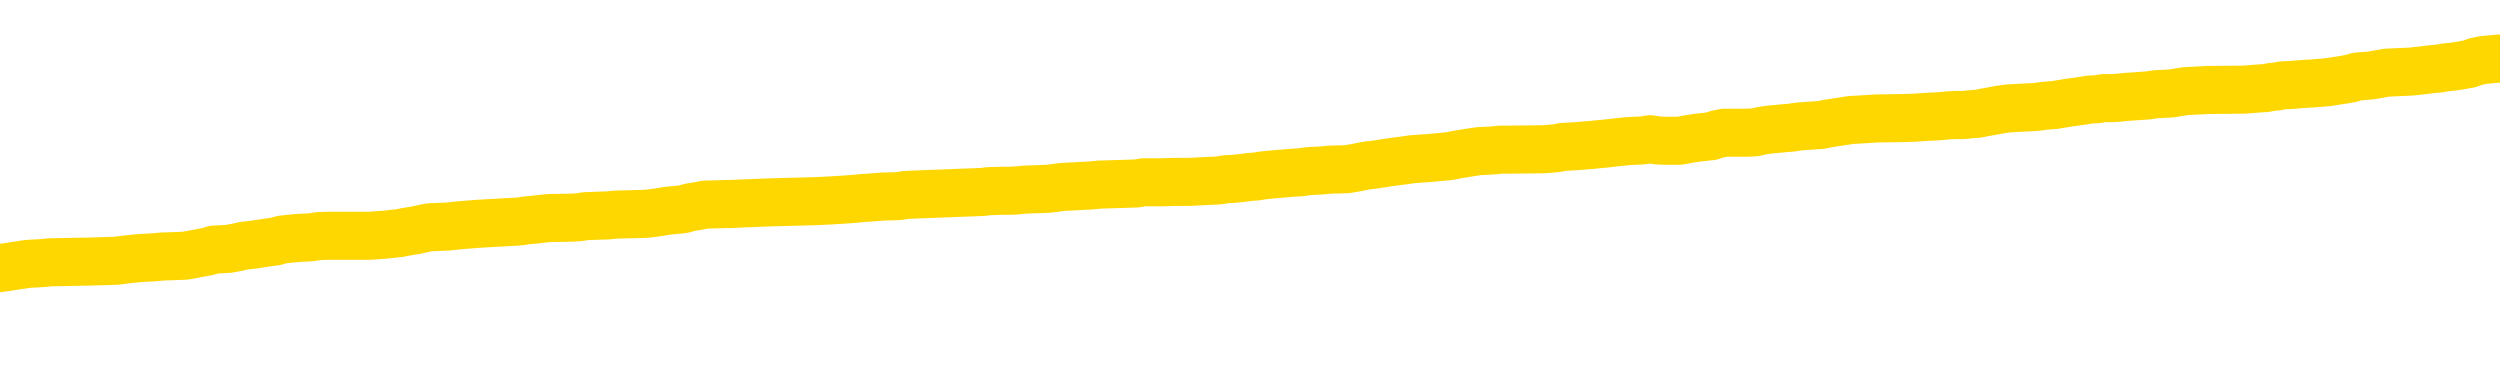 <svg xmlns="http://www.w3.org/2000/svg" version="1.1" viewBox="0 0 6500 1000">
	<path fill="none" stroke="gold" stroke-width="125" stroke-linecap="round" stroke-linejoin="round" d="M0 302822  L-1330547 302822 L-1330363 302821 L-1329873 302818 L-1329579 302817 L-1329268 302814 L-1329033 302813 L-1328980 302810 L-1328921 302807 L-1328767 302806 L-1328727 302803 L-1328594 302802 L-1328302 302800 L-1327761 302800 L-1327151 302799 L-1327103 302799 L-1326463 302798 L-1326429 302798 L-1325904 302798 L-1325771 302796 L-1325381 302794 L-1325053 302791 L-1324936 302788 L-1324725 302785 L-1324008 302785 L-1323438 302784 L-1323330 302784 L-1323156 302783 L-1322935 302780 L-1322533 302779 L-1322507 302776 L-1321579 302773 L-1321492 302770 L-1321410 302768 L-1321340 302765 L-1321042 302763 L-1320890 302761 L-1319000 302762 L-1318899 302762 L-1318637 302762 L-1318343 302763 L-1318202 302761 L-1317953 302761 L-1317918 302759 L-1317759 302758 L-1317296 302755 L-1317043 302754 L-1316830 302751 L-1316579 302750 L-1316230 302748 L-1315303 302746 L-1315209 302743 L-1314798 302742 L-1313628 302739 L-1312438 302737 L-1312346 302735 L-1312319 302732 L-1312053 302729 L-1311754 302726 L-1311625 302724 L-1311588 302721 L-1310773 302721 L-1310389 302722 L-1309329 302724 L-1309267 302724 L-1309002 302751 L-1308531 302777 L-1308338 302803 L-1308075 302829 L-1307738 302828 L-1307602 302827 L-1307147 302825 L-1306404 302824 L-1306386 302822 L-1306221 302820 L-1306153 302820 L-1305637 302818 L-1304608 302818 L-1304412 302817 L-1303923 302816 L-1303561 302814 L-1303152 302814 L-1302767 302816 L-1301063 302816 L-1300965 302816 L-1300894 302816 L-1300832 302816 L-1300648 302814 L-1300311 302814 L-1299671 302813 L-1299594 302811 L-1299533 302811 L-1299346 302810 L-1299266 302810 L-1299089 302809 L-1299070 302807 L-1298840 302807 L-1298452 302806 L-1297564 302806 L-1297524 302805 L-1297436 302803 L-1297409 302800 L-1296401 302799 L-1296251 302796 L-1296227 302795 L-1296094 302794 L-1296054 302792 L-1294796 302791 L-1294738 302791 L-1294198 302790 L-1294146 302790 L-1294099 302790 L-1293704 302788 L-1293564 302787 L-1293364 302785 L-1293218 302785 L-1293053 302785 L-1292776 302787 L-1292418 302787 L-1291865 302785 L-1291220 302784 L-1290962 302781 L-1290808 302780 L-1290407 302779 L-1290367 302777 L-1290246 302776 L-1290184 302777 L-1290170 302777 L-1290076 302777 L-1289783 302776 L-1289632 302770 L-1289302 302768 L-1289224 302765 L-1289148 302763 L-1288921 302759 L-1288855 302757 L-1288627 302754 L-1288575 302751 L-1288410 302750 L-1287404 302748 L-1287221 302747 L-1286670 302746 L-1286277 302743 L-1285879 302742 L-1285029 302739 L-1284951 302737 L-1284372 302736 L-1283931 302736 L-1283690 302735 L-1283532 302735 L-1283132 302732 L-1283111 302732 L-1282666 302731 L-1282261 302729 L-1282125 302726 L-1281950 302724 L-1281813 302721 L-1281563 302718 L-1280563 302717 L-1280481 302716 L-1280346 302714 L-1280307 302713 L-1279417 302711 L-1279201 302710 L-1278758 302709 L-1278641 302707 L-1278584 302706 L-1277908 302706 L-1277807 302705 L-1277779 302705 L-1276437 302703 L-1276031 302702 L-1275992 302700 L-1275063 302699 L-1274965 302698 L-1274832 302696 L-1274428 302695 L-1274402 302694 L-1274309 302692 L-1274092 302691 L-1273681 302688 L-1272528 302685 L-1272236 302683 L-1272207 302680 L-1271599 302679 L-1271349 302676 L-1271330 302674 L-1270400 302673 L-1270349 302670 L-1270226 302669 L-1270209 302666 L-1270053 302665 L-1269878 302662 L-1269741 302661 L-1269685 302659 L-1269577 302658 L-1269492 302657 L-1269258 302655 L-1269183 302654 L-1268875 302653 L-1268757 302651 L-1268587 302650 L-1268496 302648 L-1268393 302648 L-1268370 302647 L-1268293 302647 L-1268195 302644 L-1267828 302643 L-1267724 302642 L-1267220 302640 L-1266768 302639 L-1266730 302637 L-1266706 302636 L-1266665 302635 L-1266537 302633 L-1266436 302632 L-1265994 302631 L-1265712 302629 L-1265120 302628 L-1264989 302626 L-1264715 302624 L-1264562 302622 L-1264409 302621 L-1264324 302618 L-1264246 302617 L-1264060 302616 L-1264010 302616 L-1263982 302614 L-1263903 302613 L-1263879 302611 L-1263596 302609 L-1262992 302606 L-1261997 302605 L-1261699 302603 L-1260965 302602 L-1260720 302600 L-1260631 302599 L-1260053 302598 L-1259355 302596 L-1258603 302595 L-1258284 302594 L-1257901 302591 L-1257824 302589 L-1257190 302588 L-1257004 302587 L-1256916 302587 L-1256787 302587 L-1256474 302585 L-1256425 302584 L-1256283 302583 L-1256261 302581 L-1255293 302580 L-1254748 302579 L-1254270 302579 L-1254209 302579 L-1253885 302579 L-1253864 302577 L-1253801 302577 L-1253591 302576 L-1253514 302574 L-1253459 302573 L-1253437 302572 L-1253398 302570 L-1253382 302569 L-1252625 302568 L-1252608 302566 L-1251809 302565 L-1251656 302563 L-1250751 302562 L-1250245 302561 L-1250016 302558 L-1249974 302558 L-1249859 302557 L-1249683 302555 L-1248928 302557 L-1248793 302555 L-1248629 302554 L-1248311 302552 L-1248135 302550 L-1247113 302547 L-1247090 302544 L-1246839 302543 L-1246626 302540 L-1245992 302539 L-1245754 302536 L-1245721 302533 L-1245543 302531 L-1245463 302528 L-1245373 302526 L-1245309 302524 L-1244868 302521 L-1244845 302520 L-1244304 302518 L-1244048 302517 L-1243553 302516 L-1242676 302514 L-1242639 302513 L-1242587 302511 L-1242546 302510 L-1242428 302509 L-1242152 302507 L-1241945 302505 L-1241748 302502 L-1241724 302499 L-1241674 302496 L-1241635 302495 L-1241557 302494 L-1240959 302491 L-1240899 302489 L-1240796 302488 L-1240642 302487 L-1240010 302485 L-1239329 302484 L-1239026 302481 L-1238679 302480 L-1238482 302479 L-1238434 302476 L-1238113 302474 L-1237486 302473 L-1237339 302472 L-1237303 302470 L-1237245 302469 L-1237168 302466 L-1236927 302466 L-1236839 302465 L-1236745 302463 L-1236451 302462 L-1236316 302461 L-1236256 302459 L-1236219 302457 L-1235947 302457 L-1234941 302455 L-1234766 302454 L-1234715 302454 L-1234422 302452 L-1234230 302450 L-1233897 302448 L-1233390 302447 L-1232828 302444 L-1232813 302442 L-1232797 302440 L-1232696 302437 L-1232582 302435 L-1232542 302432 L-1232505 302431 L-1232439 302431 L-1232411 302429 L-1232272 302431 L-1231979 302431 L-1231929 302431 L-1231824 302431 L-1231559 302429 L-1231095 302428 L-1230950 302428 L-1230895 302425 L-1230838 302424 L-1230647 302422 L-1230282 302421 L-1230068 302421 L-1229873 302421 L-1229815 302421 L-1229756 302418 L-1229602 302417 L-1229333 302415 L-1228903 302422 L-1228887 302422 L-1228810 302421 L-1228746 302420 L-1228617 302410 L-1228593 302409 L-1228309 302407 L-1228261 302406 L-1228207 302405 L-1227744 302403 L-1227706 302403 L-1227665 302402 L-1227475 302400 L-1226994 302399 L-1226507 302398 L-1226491 302396 L-1226453 302395 L-1226196 302394 L-1226119 302391 L-1225889 302389 L-1225873 302387 L-1225578 302384 L-1225136 302383 L-1224689 302381 L-1224185 302380 L-1224031 302378 L-1223744 302377 L-1223704 302374 L-1223373 302373 L-1223151 302372 L-1222634 302369 L-1222558 302368 L-1222311 302365 L-1222116 302362 L-1222056 302361 L-1221280 302359 L-1221206 302359 L-1220975 302358 L-1220959 302358 L-1220897 302357 L-1220701 302355 L-1220237 302355 L-1220214 302354 L-1220084 302354 L-1218783 302354 L-1218767 302354 L-1218689 302352 L-1218596 302352 L-1218379 302352 L-1218226 302351 L-1218048 302352 L-1217994 302354 L-1217707 302355 L-1217667 302355 L-1217298 302355 L-1216857 302355 L-1216674 302355 L-1216353 302354 L-1216058 302354 L-1215612 302351 L-1215540 302350 L-1215078 302347 L-1214640 302346 L-1214458 302344 L-1213004 302342 L-1212872 302340 L-1212415 302337 L-1212189 302336 L-1211803 302333 L-1211286 302331 L-1210332 302328 L-1209538 302325 L-1208863 302324 L-1208438 302321 L-1208127 302320 L-1207897 302315 L-1207213 302311 L-1207200 302307 L-1206990 302302 L-1206968 302300 L-1206794 302298 L-1205844 302296 L-1205576 302294 L-1204761 302292 L-1204450 302289 L-1204413 302288 L-1204355 302285 L-1203738 302284 L-1203101 302281 L-1201475 302280 L-1200801 302278 L-1200159 302278 L-1200081 302278 L-1200025 302278 L-1199989 302278 L-1199961 302277 L-1199849 302274 L-1199831 302273 L-1199808 302272 L-1199655 302270 L-1199601 302268 L-1199523 302266 L-1199404 302265 L-1199306 302263 L-1199189 302262 L-1198919 302259 L-1198650 302258 L-1198632 302255 L-1198432 302254 L-1198286 302251 L-1198059 302250 L-1197925 302248 L-1197616 302247 L-1197556 302246 L-1197203 302243 L-1196854 302241 L-1196753 302240 L-1196689 302237 L-1196629 302236 L-1196245 302233 L-1195864 302232 L-1195760 302231 L-1195499 302229 L-1195228 302226 L-1195069 302225 L-1195036 302224 L-1194975 302222 L-1194833 302221 L-1194649 302220 L-1194605 302218 L-1194317 302218 L-1194301 302217 L-1194067 302217 L-1194006 302215 L-1193968 302215 L-1193388 302214 L-1193255 302213 L-1193231 302207 L-1193213 302198 L-1193196 302187 L-1193179 302176 L-1193155 302165 L-1193139 302157 L-1193118 302147 L-1193101 302137 L-1193078 302132 L-1193061 302126 L-1193039 302122 L-1193023 302120 L-1192974 302115 L-1192901 302111 L-1192867 302104 L-1192843 302099 L-1192807 302094 L-1192766 302088 L-1192729 302085 L-1192713 302080 L-1192689 302076 L-1192652 302073 L-1192635 302069 L-1192612 302066 L-1192594 302063 L-1192576 302061 L-1192560 302058 L-1192531 302054 L-1192505 302050 L-1192459 302048 L-1192443 302046 L-1192401 302044 L-1192353 302041 L-1192282 302039 L-1192267 302036 L-1192251 302033 L-1192188 302032 L-1192149 302031 L-1192110 302029 L-1191944 302028 L-1191879 302026 L-1191863 302025 L-1191819 302022 L-1191760 302021 L-1191548 302020 L-1191514 302018 L-1191472 302017 L-1191394 302015 L-1190857 302014 L-1190778 302013 L-1190674 302010 L-1190585 302009 L-1190409 302007 L-1190059 302006 L-1189903 302004 L-1189465 302003 L-1189308 302002 L-1189178 302000 L-1188475 301998 L-1188273 301996 L-1187313 301994 L-1186830 301992 L-1186731 301992 L-1186639 301991 L-1186394 301989 L-1186321 301988 L-1185878 301985 L-1185782 301984 L-1185767 301983 L-1185751 301981 L-1185726 301980 L-1185260 301978 L-1185043 301977 L-1184904 301976 L-1184610 301974 L-1184521 301973 L-1184480 301972 L-1184450 301970 L-1184278 301969 L-1184219 301967 L-1184142 301966 L-1184062 301965 L-1183992 301965 L-1183683 301963 L-1183598 301962 L-1183384 301961 L-1183349 301959 L-1182665 301958 L-1182566 301957 L-1182361 301955 L-1182315 301954 L-1182036 301952 L-1181974 301951 L-1181957 301948 L-1181879 301947 L-1181571 301944 L-1181547 301943 L-1181493 301940 L-1181470 301939 L-1181348 301937 L-1181212 301935 L-1180968 301933 L-1180842 301933 L-1180195 301932 L-1180179 301932 L-1180155 301932 L-1179974 301929 L-1179898 301928 L-1179806 301926 L-1179379 301925 L-1178963 301924 L-1178570 301921 L-1178491 301920 L-1178472 301918 L-1178109 301917 L-1177872 301915 L-1177644 301914 L-1177331 301913 L-1177253 301911 L-1177172 301909 L-1176994 301906 L-1176979 301904 L-1176713 301902 L-1176633 301900 L-1176403 301899 L-1176177 301898 L-1175861 301898 L-1175686 301896 L-1175325 301896 L-1174933 301895 L-1174864 301892 L-1174800 301891 L-1174660 301888 L-1174608 301887 L-1174506 301884 L-1174005 301883 L-1173807 301881 L-1173561 301880 L-1173375 301878 L-1173076 301877 L-1172999 301876 L-1172833 301873 L-1171949 301872 L-1171920 301869 L-1171797 301866 L-1171219 301865 L-1171141 301863 L-1170427 301863 L-1170115 301863 L-1169902 301863 L-1169885 301863 L-1169499 301863 L-1168974 301861 L-1168528 301859 L-1168198 301858 L-1168045 301857 L-1167720 301857 L-1167541 301855 L-1167460 301855 L-1167253 301852 L-1167078 301851 L-1166149 301850 L-1165260 301848 L-1165221 301847 L-1164993 301847 L-1164613 301846 L-1163826 301844 L-1163592 301843 L-1163516 301841 L-1163158 301840 L-1162586 301837 L-1162319 301836 L-1161933 301835 L-1161829 301835 L-1161659 301835 L-1161041 301835 L-1160830 301835 L-1160522 301835 L-1160469 301833 L-1160341 301832 L-1160288 301830 L-1160169 301829 L-1159833 301826 L-1158873 301825 L-1158742 301822 L-1158540 301821 L-1157909 301820 L-1157598 301818 L-1157184 301817 L-1157156 301815 L-1157011 301814 L-1156591 301813 L-1155258 301813 L-1155211 301811 L-1155083 301809 L-1155066 301807 L-1154488 301804 L-1154283 301803 L-1154253 301802 L-1154212 301800 L-1154155 301799 L-1154117 301798 L-1154039 301796 L-1153896 301795 L-1153442 301793 L-1153323 301792 L-1153038 301791 L-1152665 301789 L-1152569 301788 L-1152242 301787 L-1151888 301785 L-1151718 301784 L-1151671 301783 L-1151562 301781 L-1151473 301780 L-1151445 301778 L-1151368 301776 L-1151065 301774 L-1151031 301772 L-1150959 301770 L-1150592 301769 L-1150256 301767 L-1150175 301767 L-1149955 301766 L-1149784 301765 L-1149756 301763 L-1149259 301762 L-1148710 301759 L-1147829 301758 L-1147731 301755 L-1147654 301754 L-1147380 301752 L-1147132 301750 L-1147058 301748 L-1146997 301746 L-1146878 301744 L-1146835 301743 L-1146725 301741 L-1146649 301739 L-1145948 301737 L-1145702 301736 L-1145663 301735 L-1145506 301733 L-1144907 301733 L-1144680 301733 L-1144588 301733 L-1144113 301733 L-1143516 301730 L-1142996 301729 L-1142975 301728 L-1142830 301726 L-1142510 301726 L-1141968 301726 L-1141736 301726 L-1141565 301726 L-1141079 301725 L-1140851 301724 L-1140766 301722 L-1140420 301721 L-1140094 301721 L-1139571 301720 L-1139244 301718 L-1138643 301717 L-1138446 301714 L-1138394 301713 L-1138353 301711 L-1138072 301710 L-1137387 301707 L-1137077 301706 L-1137052 301703 L-1136861 301702 L-1136638 301700 L-1136552 301699 L-1135889 301696 L-1135864 301695 L-1135643 301692 L-1135313 301691 L-1134961 301688 L-1134756 301687 L-1134523 301684 L-1134265 301683 L-1134076 301680 L-1134029 301678 L-1133802 301677 L-1133767 301676 L-1133611 301674 L-1133396 301673 L-1133223 301672 L-1133132 301670 L-1132854 301669 L-1132611 301667 L-1132295 301666 L-1131869 301666 L-1131832 301666 L-1131348 301666 L-1131115 301666 L-1130903 301665 L-1130677 301663 L-1130127 301663 L-1129880 301662 L-1129046 301662 L-1128990 301661 L-1128968 301659 L-1128810 301658 L-1128349 301656 L-1128308 301655 L-1127968 301652 L-1127835 301651 L-1127612 301650 L-1127040 301648 L-1126568 301647 L-1126374 301646 L-1126181 301644 L-1125991 301643 L-1125890 301641 L-1125521 301640 L-1125475 301639 L-1125394 301637 L-1124100 301636 L-1124052 301635 L-1123783 301635 L-1123638 301635 L-1123087 301635 L-1122971 301633 L-1122889 301632 L-1122530 301630 L-1122306 301629 L-1122025 301628 L-1121696 301625 L-1121188 301624 L-1121075 301622 L-1120996 301621 L-1120832 301619 L-1120538 301619 L-1120069 301619 L-1119872 301621 L-1119822 301621 L-1119172 301619 L-1119050 301618 L-1118596 301618 L-1118560 301617 L-1118092 301615 L-1117981 301614 L-1117965 301613 L-1117749 301613 L-1117568 301611 L-1117036 301611 L-1116007 301611 L-1115807 301610 L-1115349 301609 L-1114401 301606 L-1114302 301604 L-1113948 301602 L-1113888 301600 L-1113873 301599 L-1113838 301598 L-1113468 301596 L-1113348 301595 L-1113106 301593 L-1112943 301592 L-1112755 301591 L-1112634 301589 L-1111564 301587 L-1110706 301585 L-1110493 301582 L-1110396 301581 L-1110222 301578 L-1109889 301577 L-1109817 301576 L-1109759 301574 L-1109584 301574 L-1109195 301573 L-1108960 301572 L-1108849 301570 L-1108731 301569 L-1107751 301567 L-1107725 301566 L-1107131 301563 L-1107098 301563 L-1106950 301562 L-1106665 301561 L-1105753 301561 L-1104807 301561 L-1104654 301559 L-1104552 301559 L-1104420 301558 L-1104277 301556 L-1104251 301555 L-1104136 301554 L-1103918 301552 L-1103237 301551 L-1103107 301550 L-1102804 301548 L-1102564 301546 L-1102232 301544 L-1101593 301543 L-1101250 301540 L-1101189 301539 L-1101033 301539 L-1100111 301539 L-1099641 301539 L-1099597 301539 L-1099585 301537 L-1099543 301536 L-1099521 301535 L-1099494 301533 L-1099350 301532 L-1098928 301530 L-1098593 301530 L-1098401 301529 L-1097973 301529 L-1097785 301528 L-1097396 301525 L-1096862 301524 L-1096489 301522 L-1096468 301522 L-1096218 301521 L-1096100 301519 L-1096024 301518 L-1095888 301517 L-1095848 301515 L-1095769 301514 L-1095374 301513 L-1094878 301511 L-1094766 301509 L-1094593 301507 L-1094285 301506 L-1093838 301504 L-1093515 301503 L-1093372 301500 L-1092945 301498 L-1092792 301495 L-1092737 301492 L-1091923 301491 L-1091903 301489 L-1091531 301488 L-1091474 301488 L-1090345 301487 L-1090277 301487 L-1089719 301485 L-1089524 301484 L-1089388 301482 L-1089155 301481 L-1088808 301480 L-1088773 301477 L-1088738 301476 L-1088670 301473 L-1088321 301472 L-1088149 301470 L-1087664 301469 L-1087647 301467 L-1087322 301466 L-1087165 301465 L-1086024 301462 L-1085999 301461 L-1085807 301458 L-1085614 301456 L-1085364 301455 L-1085346 301454 L-1084326 301452 L-1084029 301451 L-1083953 301450 L-1083817 301447 L-1083641 301445 L-1083064 301443 L-1082849 301441 L-1082785 301440 L-1082654 301439 L-1082618 301436 L-1082094 301435 L-1081956 301974 L-1081942 301974 L-1081919 301974 L-1081899 301974 L-1081672 301433 L-1080896 301433 L-1080854 301433 L-1080486 301433 L-1080408 301432 L-1080356 301430 L-1079683 301429 L-1078940 301428 L-1078516 301428 L-1078068 301426 L-1077006 301425 L-1076695 301422 L-1076285 301422 L-1076213 301421 L-1075688 301421 L-1075594 301421 L-1075576 301421 L-1075131 301419 L-1074946 301417 L-1074166 301414 L-1073493 301413 L-1073081 301409 L-1072849 301406 L-1072709 301404 L-1072627 301402 L-1072607 301400 L-1072531 301400 L-1072402 301399 L-1072086 301400 L-1071861 301400 L-1071536 301399 L-1071474 301399 L-1071104 301399 L-1071071 301399 L-1070862 301399 L-1070195 301399 L-1070117 301399 L-1069959 301396 L-1069849 301396 L-1069522 301395 L-1069367 301393 L-1069027 301393 L-1068970 301391 L-1068631 301388 L-1068428 301387 L-1068375 301384 L-1066998 301382 L-1066869 301381 L-1066435 301380 L-1066115 301378 L-1065287 301376 L-1065164 301374 L-1064433 301372 L-1064277 301369 L-1064236 301367 L-1064183 301366 L-1064159 301365 L-1064045 301363 L-1063749 301362 L-1063459 301361 L-1063405 301359 L-1063284 301358 L-1063254 301356 L-1063154 301355 L-1062710 301355 L-1062559 301354 L-1061723 301354 L-1061181 301352 L-1060846 301352 L-1060831 301351 L-1060755 301350 L-1060639 301348 L-1060444 301347 L-1060180 301345 L-1059346 301344 L-1059249 301343 L-1058728 301341 L-1058686 301340 L-1058587 301339 L-1057759 301339 L-1057624 301337 L-1057285 301337 L-1056731 301336 L-1056351 301335 L-1056188 301333 L-1055878 301332 L-1055066 301330 L-1054759 301329 L-1054491 301329 L-1054169 301329 L-1053849 301330 L-1053573 301330 L-1052744 301328 L-1052649 301326 L-1052557 301322 L-1052452 301318 L-1052066 301314 L-1051585 301311 L-1051569 301310 L-1051450 301308 L-1051083 301306 L-1050988 301304 L-1050154 301302 L-1050077 301300 L-1049777 301299 L-1049687 301298 L-1049279 301295 L-1049169 301292 L-1048470 301291 L-1047997 301289 L-1047937 301288 L-1047718 301285 L-1047444 301284 L-1047331 301282 L-1046304 301281 L-1045917 301280 L-1045897 301278 L-1045564 301277 L-1045320 301276 L-1044886 301274 L-1044776 301273 L-1044659 301271 L-1044207 301269 L-1043616 301267 L-1043280 301266 L-1041387 301265 L-1041273 301262 L-1041062 301261 L-1039743 301259 L-1039637 300951 L-1039571 300647 L-1039535 300366 L-1039473 300366 L-1038973 300671 L-1038298 300973 L-1038276 301251 L-1038006 301248 L-1037038 301248 L-1036348 301247 L-1036186 301245 L-1035646 301244 L-1035556 301243 L-1034537 301241 L-1033589 301239 L-1033223 301240 L-1033121 301241 L-1032532 301241 L-1032473 301241 L-1032372 301240 L-1031932 301237 L-1031825 301236 L-1031383 301235 L-1030383 301230 L-1030127 301226 L-1030024 301222 L-1029894 301219 L-1029527 301217 L-1028946 301214 L-1028915 301213 L-1028600 301211 L-1026617 301210 L-1026501 301208 L-1026433 301208 L-1026075 301207 L-1024456 301206 L-1024279 301206 L-1024134 301206 L-1023312 301207 L-1023259 301208 L-1023204 301208 L-1022770 301208 L-1021790 301210 L-1021716 301210 L-1020631 301208 L-1020418 301208 L-1019702 301206 L-1019314 301204 L-1019095 301202 L-1018775 301199 L-1018282 301196 L-1018154 301195 L-1017925 301192 L-1017693 301189 L-1017634 301188 L-1017344 301187 L-1017072 301184 L-1016042 301182 L-1014377 301181 L-1013958 301180 L-1013821 301178 L-1013664 301178 L-1013359 301177 L-1013131 301174 L-1012973 301173 L-1012813 301170 L-1012644 301167 L-1012597 301166 L-1012543 301165 L-1012522 301165 L-1012136 301163 L-1011886 301163 L-1011615 301163 L-1011455 301163 L-1011365 301163 L-1009706 301163 L-1009541 301165 L-1009161 301163 L-1008701 301163 L-1008092 301161 L-1006998 301159 L-1006567 301158 L-1006536 301156 L-1006474 301155 L-1006456 301154 L-1004752 301152 L-1004710 301151 L-1004244 301150 L-1004057 301148 L-1004025 301145 L-1003430 301144 L-1003380 301143 L-1003057 301141 L-1003007 301140 L-1002796 301139 L-1002778 301137 L-1002512 301134 L-1002459 301133 L-1001990 301132 L-1001480 301129 L-1001401 301129 L-1001107 301128 L-1001090 301126 L-1001052 301125 L-1000981 301124 L-1000823 301122 L-999877 301122 L-999821 301122 L-999300 301122 L-999108 301121 L-999007 301121 L-998781 301119 L-998271 301119 L-997883 301156 L-997813 301156 L-997465 301155 L-997108 301154 L-995979 301114 L-995928 301111 L-995702 301110 L-995668 301108 L-995543 301106 L-995444 301106 L-995179 301106 L-994439 301107 L-993861 301107 L-993567 301107 L-992861 301107 L-992683 301106 L-992659 301106 L-992023 301104 L-991712 301103 L-991316 301103 L-991286 301102 L-991265 301100 L-991111 301099 L-990426 301099 L-990410 301099 L-990070 301099 L-989797 301097 L-989760 301096 L-989704 301093 L-989682 301092 L-989610 301091 L-989278 301089 L-989172 301088 L-989143 301085 L-988945 301084 L-988792 301082 L-987924 301081 L-987362 301078 L-987346 301078 L-987244 301077 L-987142 301078 L-986996 301078 L-986917 301078 L-986880 301077 L-986824 301076 L-986751 301074 L-986606 301073 L-986124 301073 L-985720 301071 L-984853 301073 L-984833 301073 L-984576 301073 L-984499 301073 L-984470 301071 L-984459 301069 L-984442 301067 L-984149 301066 L-984110 301065 L-984038 301063 L-983964 301062 L-983759 301061 L-983599 301056 L-983298 301052 L-983221 301047 L-983204 301043 L-982987 301040 L-982756 301040 L-982646 301041 L-982276 301043 L-982118 301043 L-981887 301043 L-981718 301043 L-981573 301041 L-981441 301040 L-980165 301037 L-979762 301034 L-979701 301033 L-979584 301030 L-979159 301029 L-979144 301026 L-979082 301025 L-978808 301022 L-978696 301021 L-978414 301018 L-978136 301017 L-977711 301014 L-977689 301013 L-977611 301011 L-977485 301010 L-976899 301008 L-976507 301007 L-976172 301006 L-975583 301004 L-975480 301004 L-975310 301003 L-975174 301003 L-974346 301002 L-973161 301000 L-973125 300999 L-973069 300999 L-972849 300997 L-972644 300997 L-972489 300997 L-972232 300996 L-972156 300995 L-971613 300993 L-971577 300992 L-971328 300991 L-970940 300989 L-970115 300988 L-969757 300987 L-969446 300987 L-969188 300985 L-968965 300984 L-968558 300982 L-968442 300981 L-968258 300980 L-968205 300980 L-968017 300978 L-967846 300977 L-967817 300976 L-967537 300974 L-967226 300973 L-967088 300971 L-966779 300970 L-966585 300970 L-966569 300969 L-965850 300969 L-965716 300966 L-965419 300965 L-965328 300963 L-964728 300963 L-964689 300962 L-964611 300960 L-963990 300959 L-963839 300956 L-963798 300955 L-963488 300954 L-963296 300952 L-963103 300950 L-963047 300947 L-962739 300945 L-962686 300944 L-962632 300945 L-962606 300945 L-962481 300945 L-961670 300944 L-961594 300943 L-961053 300941 L-960785 300940 L-960125 300939 L-959218 300937 L-958976 300936 L-958444 300934 L-958227 300933 L-957119 300934 L-957069 300934 L-956294 300934 L-955746 300933 L-955635 300932 L-955482 300929 L-955427 300928 L-955261 300926 L-954884 300925 L-954436 300924 L-954382 300922 L-954227 300921 L-953547 300919 L-953327 300918 L-952809 300917 L-951960 300914 L-951944 300913 L-950153 300911 L-949599 300910 L-949482 300908 L-948476 300907 L-948439 300906 L-948207 300906 L-948114 300906 L-948074 300906 L-947742 300904 L-947390 300903 L-947125 300900 L-946838 300899 L-946528 300896 L-946273 300893 L-946180 300892 L-945690 300891 L-945483 300889 L-944917 300888 L-944803 300889 L-944451 300888 L-944400 300888 L-944360 300888 L-943756 300885 L-943023 300882 L-942441 300880 L-942206 300877 L-941665 300873 L-941513 300870 L-941011 300869 L-940802 300866 L-940779 300866 L-940720 300865 L-939757 300865 L-939580 300863 L-939138 300862 L-939113 300859 L-938958 300858 L-938877 300858 L-938726 300859 L-938080 300859 L-938030 300858 L-936910 300856 L-935926 300855 L-935864 300854 L-935144 300852 L-934279 300851 L-933900 300850 L-933681 300850 L-932922 300848 L-932870 300847 L-932560 300844 L-931709 300844 L-931516 300843 L-931339 300841 L-931115 300841 L-930988 300840 L-930796 300840 L-930563 300839 L-930394 300840 L-930107 300839 L-929828 300839 L-929745 300837 L-929574 300836 L-929558 300833 L-929404 300832 L-929365 300830 L-928589 300829 L-928513 300829 L-928281 300826 L-927854 300825 L-927508 300823 L-926925 300822 L-926656 300822 L-926397 300822 L-926268 300819 L-926252 300818 L-926138 300817 L-926114 300815 L-925880 300814 L-925844 300813 L-924528 300813 L-924472 300811 L-923793 300808 L-923221 300808 L-923095 300808 L-922942 300808 L-922865 300808 L-922553 300806 L-922280 300804 L-922191 300802 L-922089 300802 L-921161 300800 L-921085 300800 L-920721 300800 L-920697 300799 L-920660 300797 L-919885 300795 L-919793 300793 L-919653 300792 L-919251 300791 L-918989 300791 L-918746 300792 L-918532 300791 L-918451 300791 L-918375 300791 L-918298 300791 L-918112 300792 L-918045 300792 L-917796 300792 L-917741 300791 L-917603 300789 L-917523 300786 L-917410 300785 L-917187 300784 L-917023 300782 L-916982 300781 L-916812 300780 L-916441 300778 L-916426 300777 L-916311 300776 L-915589 300774 L-915553 300773 L-915420 300773 L-915073 300771 L-914661 300771 L-914625 300771 L-914547 300770 L-914508 300769 L-914144 300767 L-913940 300766 L-913925 300765 L-913579 300763 L-913231 300763 L-912905 300763 L-912803 300762 L-912650 300762 L-912456 300760 L-912224 300760 L-912132 300760 L-911976 300760 L-911899 300760 L-911858 300759 L-911745 300758 L-911722 300756 L-911471 300756 L-911332 300754 L-910754 300750 L-909926 300747 L-909438 300744 L-909317 300743 L-909278 300741 L-909266 300740 L-909114 300737 L-909013 300734 L-908780 300733 L-908389 300730 L-908085 300729 L-908069 300728 L-907899 300726 L-907660 300723 L-907064 300723 L-906460 300722 L-906420 300722 L-906380 300722 L-906227 300721 L-906173 300719 L-906111 300718 L-906043 300717 L-905988 300714 L-905963 300713 L-905916 300711 L-905822 300708 L-905685 300707 L-905531 300706 L-905399 300704 L-905358 300704 L-905323 300703 L-905261 300702 L-904987 300699 L-904673 300697 L-904632 300695 L-904547 300693 L-904370 300692 L-904132 300691 L-903775 300689 L-903745 300688 L-903176 300686 L-903053 300685 L-902817 300684 L-902794 300684 L-902513 300682 L-902227 300682 L-901972 300682 L-901400 300681 L-901103 300680 L-901027 300678 L-900328 300677 L-900250 300676 L-900215 300674 L-900189 300673 L-900137 300670 L-899944 300669 L-899803 300666 L-899767 300665 L-899727 300663 L-899132 300662 L-898899 300660 L-898616 300670 L-898561 300678 L-898487 300688 L-898409 300696 L-898173 300693 L-897929 300692 L-897794 300691 L-897687 300689 L-897608 300688 L-897221 300685 L-897094 300684 L-896941 300682 L-896903 300681 L-896757 300680 L-896536 300678 L-896362 300677 L-896293 300676 L-895471 300673 L-895455 300673 L-895161 300671 L-894373 300670 L-894063 300670 L-893917 300669 L-893689 300667 L-893488 300665 L-892551 300663 L-892514 300662 L-892492 300660 L-892451 300658 L-892182 300656 L-891586 300655 L-891522 300654 L-891487 300652 L-891470 300651 L-890775 300651 L-890573 300651 L-890541 300651 L-890208 300651 L-890100 300649 L-889475 300647 L-888971 300645 L-888934 300643 L-888492 300643 L-888396 300641 L-888237 300641 L-887924 300641 L-887911 300641 L-887471 300643 L-886989 300644 L-886860 300644 L-886540 300644 L-886472 300643 L-886168 300643 L-885992 300641 L-885798 300640 L-885555 300637 L-885358 300634 L-885332 300632 L-884754 300630 L-884684 300629 L-884274 300628 L-884220 300626 L-884174 300625 L-883810 300623 L-883664 300622 L-883458 300621 L-883362 300621 L-883207 300619 L-883145 300618 L-882998 300615 L-882897 300614 L-882340 300614 L-882318 300617 L-882146 300618 L-881604 300619 L-881543 300619 L-881489 300617 L-881461 300614 L-881389 300613 L-881373 300610 L-881310 300608 L-881273 300606 L-881118 300604 L-880793 300603 L-880227 300602 L-880212 300600 L-880150 300597 L-880049 300595 L-880002 300595 L-879760 300593 L-879338 300593 L-879183 300593 L-877441 300591 L-876900 300589 L-875956 300588 L-875547 300586 L-875006 300584 L-874809 300582 L-874641 300581 L-874345 300580 L-874230 300578 L-874215 300578 L-874060 300577 L-873920 300576 L-873844 300573 L-873712 300573 L-873364 300573 L-872993 300574 L-872395 300574 L-872220 300574 L-872063 300573 L-871795 300571 L-871643 300571 L-871352 300576 L-871328 300578 L-871245 300581 L-871018 300584 L-870318 300582 L-870191 300581 L-869760 300580 L-869666 300578 L-868461 300578 L-868412 300577 L-868119 300577 L-867715 300576 L-867439 300573 L-867420 300571 L-867302 300570 L-867226 300569 L-867045 300567 L-866565 300566 L-866113 300563 L-865703 300562 L-865673 300560 L-865254 300559 L-865140 300559 L-865022 300559 L-865007 300559 L-864813 300558 L-864791 300555 L-864559 300554 L-864116 300552 L-863796 300549 L-863331 300549 L-863166 300548 L-863011 300547 L-862855 300547 L-862402 300547 L-862083 300547 L-862028 300548 L-861657 300548 L-861619 300549 L-861293 300549 L-861176 300548 L-861077 300547 L-860751 300544 L-860364 300543 L-860103 300541 L-859745 300539 L-859489 300537 L-857318 300536 L-857269 300534 L-857247 300533 L-856835 300533 L-856773 300533 L-856703 300534 L-856472 300534 L-856162 300533 L-855858 300530 L-855814 300529 L-855506 300528 L-855373 300526 L-855157 300525 L-854444 300523 L-854289 300523 L-854151 300522 L-854002 300522 L-853981 300522 L-853787 300521 L-853762 300519 L-853670 300518 L-853649 300517 L-853632 300515 L-853532 300514 L-852603 300512 L-852145 300512 L-851053 300510 L-850631 300510 L-850227 300508 L-850188 300507 L-849935 300506 L-849160 300503 L-849144 300502 L-849120 300500 L-848927 300499 L-848190 300497 L-847921 300496 L-847881 300495 L-847482 300492 L-847457 300491 L-846667 300489 L-845987 300488 L-844616 300486 L-844346 300485 L-844298 300484 L-843760 300481 L-843727 300480 L-843625 300477 L-843302 300475 L-843222 300474 L-842953 300474 L-842041 300473 L-841902 300473 L-841653 300470 L-841108 300470 L-840686 300469 L-840493 300467 L-840477 300467 L-840339 300465 L-840245 300463 L-840118 300462 L-839858 300460 L-839833 300458 L-839742 300456 L-839432 300455 L-839372 300454 L-839255 300454 L-838905 300454 L-838094 300454 L-837863 300451 L-837034 300451 L-836802 300448 L-836585 300447 L-836067 300447 L-835429 300445 L-835012 300444 L-834690 300443 L-834209 300441 L-833784 300441 L-833723 300440 L-833374 300440 L-833333 300439 L-833320 300437 L-833220 300434 L-833175 300434 L-832689 300433 L-831888 300433 L-831553 300433 L-830472 300432 L-829992 300430 L-829969 300429 L-829829 300428 L-829274 300426 L-828577 300425 L-828268 300423 L-828046 300422 L-827941 300421 L-827839 300418 L-827168 300417 L-827074 300415 L-827052 300415 L-826974 300414 L-826796 300414 L-826624 300414 L-826444 300412 L-826430 300411 L-826354 300410 L-826190 300408 L-825675 300407 L-825659 300406 L-825519 300406 L-825156 300404 L-825132 300404 L-825001 300403 L-824977 300402 L-824614 300400 L-824089 300397 L-823995 300396 L-823779 300393 L-823686 300392 L-823661 300391 L-823197 300389 L-823120 300389 L-822718 300388 L-822268 300388 L-821016 300386 L-820977 300385 L-820546 300384 L-820513 300382 L-819794 300381 L-819617 300380 L-819482 300378 L-819175 300377 L-819120 300375 L-819095 300373 L-819079 300370 L-818904 300369 L-818715 300367 L-818207 300367 L-817834 300356 L-817495 300344 L-817457 300333 L-816738 300323 L-816644 300322 L-816605 300321 L-816064 300321 L-816041 300319 L-815638 300318 L-815212 300317 L-814941 300317 L-814762 300315 L-814516 300312 L-814492 300311 L-814436 300308 L-813819 300307 L-813317 300306 L-812930 300306 L-812311 300307 L-812094 300307 L-811939 300308 L-810647 300306 L-810548 300304 L-810105 300302 L-809774 300300 L-809473 300297 L-809231 300296 L-808496 300293 L-807917 300292 L-807088 300291 L-806987 300289 L-806430 300288 L-806292 300286 L-804650 300285 L-804589 300285 L-804495 300285 L-803528 300285 L-803351 300284 L-803064 300284 L-802846 300284 L-802768 300282 L-802496 300282 L-802381 300281 L-802228 300280 L-801917 300278 L-801839 300277 L-801748 300277 L-801671 300275 L-801555 300275 L-801376 300274 L-801284 300273 L-801245 300271 L-800742 300271 L-800524 300270 L-800394 300270 L-800239 300269 L-800185 300267 L-800060 300267 L-799675 300266 L-799167 300265 L-799094 300263 L-798614 300262 L-798537 300260 L-798437 300260 L-798203 300259 L-797739 300259 L-797509 300259 L-797492 300259 L-797260 300259 L-797105 300259 L-797044 300259 L-796851 300258 L-796580 300255 L-795828 300254 L-794875 300254 L-794839 300252 L-794614 300252 L-794175 300252 L-793894 300249 L-793545 300248 L-792476 300247 L-791549 300247 L-791418 300247 L-791371 300247 L-791302 300245 L-791147 300245 L-791070 300243 L-790896 300240 L-790461 300237 L-790257 300236 L-790197 300233 L-789614 300232 L-789460 300229 L-789345 300228 L-789304 300226 L-789135 300225 L-788998 300223 L-788787 300221 L-788709 300219 L-788686 300218 L-788477 300215 L-788067 300214 L-788043 300212 L-787820 300211 L-787674 300210 L-787640 300208 L-787626 300207 L-787604 300206 L-787370 300204 L-787185 300203 L-786968 300201 L-786942 300200 L-786253 300199 L-786149 300197 L-786114 300196 L-786093 300195 L-785899 300193 L-785846 300192 L-785729 300189 L-785648 300189 L-785537 300188 L-785222 300186 L-784763 300185 L-784508 300184 L-784274 300181 L-784144 300180 L-783791 300178 L-783732 300177 L-783579 300175 L-783007 300173 L-782921 300171 L-782767 300169 L-782471 300166 L-782101 300163 L-781798 300160 L-781722 300159 L-781317 300158 L-781149 300158 L-781005 300158 L-780465 300158 L-780404 300158 L-780388 300155 L-780222 300154 L-780016 300152 L-779941 300152 L-779849 300151 L-779439 300149 L-779423 300148 L-779400 300148 L-779207 300147 L-779130 300159 L-778959 300171 L-778897 300182 L-778882 300195 L-778367 300193 L-778146 300192 L-777527 300189 L-777273 300188 L-777079 300186 L-777040 300185 L-776967 300185 L-776901 300185 L-776251 300185 L-776212 300186 L-776038 300186 L-775972 300186 L-775298 300186 L-774909 300184 L-774647 300182 L-774410 300181 L-774332 300178 L-774316 300175 L-774114 300174 L-773743 300171 L-773518 300170 L-772882 300169 L-772862 300169 L-772475 300167 L-772382 300167 L-772324 300166 L-772047 300164 L-771738 300164 L-771661 300163 L-770809 300164 L-770467 300171 L-770030 300180 L-769596 300186 L-769101 300193 L-768952 300192 L-768683 300193 L-767445 300195 L-767389 300197 L-765625 300199 L-765434 300197 L-764424 300196 L-764273 300195 L-763898 300197 L-763577 300200 L-762971 300203 L-762902 300206 L-762725 300204 L-761896 300203 L-761757 300201 L-761371 300200 L-761186 300199 L-761143 300197 L-761023 300196 L-760813 300195 L-760365 300192 L-760017 300191 L-759885 300189 L-759476 300188 L-759126 300188 L-758841 300186 L-758647 300185 L-758492 300185 L-758329 300184 L-758260 300182 L-758160 300182 L-757927 300181 L-757810 300181 L-757757 300180 L-757215 300180 L-756751 300178 L-755569 300178 L-755436 300178 L-755411 300178 L-755358 300178 L-754691 300178 L-753656 300175 L-753462 300174 L-753283 300173 L-753131 300173 L-753090 300171 L-753075 300171 L-753014 300170 L-752689 300169 L-751528 300167 L-751335 300166 L-751157 300164 L-750043 300163 L-749184 300162 L-749077 300162 L-748604 300160 L-748411 300160 L-746089 300159 L-746012 300158 L-745891 300155 L-745856 300154 L-745819 300151 L-745724 300147 L-745509 300144 L-744927 300141 L-744541 300140 L-743768 300138 L-743690 300137 L-742993 300137 L-742452 300137 L-742411 300136 L-742280 300136 L-741816 300134 L-741778 300133 L-741643 300132 L-741275 300130 L-741245 300129 L-741095 300129 L-740695 300128 L-738871 300129 L-738064 300128 L-737345 300128 L-737328 300128 L-737015 300125 L-736453 300123 L-735952 300122 L-735433 300121 L-735411 300119 L-733667 300118 L-733498 300117 L-733303 300115 L-732409 300114 L-731890 300111 L-731680 300110 L-731422 300108 L-730712 300107 L-729762 300106 L-729104 300104 L-729065 300101 L-728778 300100 L-728696 300099 L-728600 300099 L-728468 300097 L-728391 300097 L-727656 300097 L-727319 300096 L-727269 300097 L-727014 300097 L-726727 300096 L-726302 300096 L-725721 300095 L-725463 300095 L-725311 300093 L-725064 300093 L-725025 300093 L-724228 300092 L-724190 300091 L-724013 300091 L-723604 300088 L-723376 300088 L-723299 300088 L-723168 300088 L-723052 300086 L-722704 300085 L-722640 300084 L-722488 300082 L-721747 300081 L-721636 300080 L-721465 300078 L-721426 300077 L-721132 300077 L-720730 300077 L-720554 300077 L-720460 300077 L-720150 300075 L-719349 300074 L-718890 300071 L-718370 300070 L-717882 300069 L-717186 300067 L-716140 300066 L-715871 300066 L-715816 300064 L-715656 300064 L-715405 300064 L-715159 300063 L-715080 300062 L-714866 300059 L-714554 300058 L-714090 300055 L-714076 300054 L-713779 300054 L-713766 300052 L-712775 300051 L-712102 300049 L-711768 300047 L-711151 300047 L-711014 300045 L-710375 300044 L-710245 300043 L-709294 300040 L-709195 300037 L-708635 300036 L-708227 300036 L-707798 300036 L-707707 300034 L-706873 300034 L-706509 300034 L-706470 300036 L-706338 300037 L-706161 300037 L-705944 300037 L-705890 300036 L-705733 300033 L-705480 300032 L-704380 300030 L-704303 300029 L-704083 300027 L-703952 300025 L-703916 300023 L-703723 300022 L-703623 300021 L-703140 300019 L-702855 300018 L-702695 300017 L-702600 300014 L-702329 300012 L-702059 300011 L-702043 300006 L-701904 300001 L-701766 299997 L-701439 299992 L-701130 299989 L-701089 299988 L-701014 299985 L-700898 299984 L-700048 299981 L-699721 299980 L-699390 299978 L-699257 299978 L-699041 299978 L-699025 299978 L-698345 299978 L-698251 299975 L-698228 299974 L-698212 299971 L-698174 299970 L-697762 299967 L-697493 299966 L-697452 299964 L-697084 299964 L-696874 299963 L-695791 299963 L-695775 299962 L-695746 299960 L-695726 299960 L-695349 299958 L-695094 299956 L-694846 299954 L-694707 299951 L-694575 299949 L-694243 299948 L-694150 299947 L-694089 299945 L-693531 299944 L-693470 299943 L-693314 299941 L-693120 299940 L-692927 299938 L-692912 299937 L-692873 299936 L-692835 299934 L-692564 299933 L-692441 299932 L-692408 299930 L-692309 299930 L-692153 299930 L-692012 299930 L-691728 299929 L-691403 299929 L-690707 299927 L-690684 299927 L-690174 299927 L-689328 299927 L-688965 299926 L-688811 299925 L-688207 299925 L-688037 299925 L-687976 299925 L-687921 299923 L-686865 299922 L-686847 299922 L-685941 299922 L-685920 299922 L-685753 299921 L-685510 299921 L-685460 299919 L-685406 299917 L-685268 299915 L-685229 299914 L-684300 299912 L-684245 299912 L-684123 299912 L-684051 299912 L-683936 299912 L-683757 299914 L-682775 299912 L-682635 299912 L-682518 299910 L-682223 299907 L-681976 299906 L-681939 299904 L-681884 299906 L-681863 299906 L-681730 299906 L-681651 299906 L-681513 299904 L-680890 299904 L-680724 299903 L-680260 299903 L-680083 299900 L-680067 299899 L-680006 299897 L-679890 299896 L-679407 299895 L-678712 299893 L-678339 299892 L-678170 299890 L-677203 299889 L-677049 299888 L-676871 299888 L-676778 299886 L-676523 299886 L-676352 299886 L-675705 299885 L-675694 299885 L-675114 299884 L-674976 299884 L-674921 299881 L-674186 299880 L-674147 299878 L-674070 299878 L-673427 299877 L-672653 299877 L-672561 299875 L-672512 299875 L-672497 299874 L-672460 299874 L-672444 299871 L-672381 299870 L-672365 299869 L-672345 299869 L-672190 299867 L-672151 299866 L-672135 299864 L-672096 299863 L-671957 299862 L-671880 299860 L-671516 299859 L-671168 299858 L-670394 299856 L-669792 299855 L-669596 299853 L-669365 299853 L-669228 299852 L-668590 299852 L-668300 299851 L-668279 299851 L-667819 299849 L-667586 299849 L-667531 299848 L-667492 299847 L-666989 299845 L-666439 299844 L-665651 299843 L-664528 299843 L-663634 299841 L-663546 299841 L-663247 299840 L-663175 299838 L-663059 299837 L-661882 299836 L-661534 299834 L-661512 299833 L-660992 299832 L-660846 299830 L-660737 299829 L-660528 299827 L-660373 299826 L-660351 299825 L-660157 299823 L-660080 299822 L-659936 299821 L-659135 299819 L-658989 299818 L-658709 299817 L-658532 299815 L-658222 299814 L-657411 299812 L-656482 299812 L-654890 299811 L-654647 299810 L-654006 299808 L-653811 299807 L-653733 299806 L-653215 299804 L-652983 299804 L-652960 299803 L-652828 299803 L-652489 299801 L-652478 299800 L-652262 299799 L-652225 299797 L-651683 299796 L-651154 299793 L-651087 299792 L-650794 299790 L-650246 299788 L-650211 299786 L-650158 299785 L-650059 299782 L-649826 299782 L-649246 299782 L-649148 299784 L-649074 299784 L-648742 299782 L-647992 299781 L-647953 299780 L-647273 299780 L-647119 299780 L-646793 299778 L-646577 299777 L-646345 299777 L-646049 299775 L-645803 299774 L-645452 299773 L-645398 299771 L-644639 299770 L-643946 299767 L-643595 299764 L-643131 299763 L-642498 299762 L-642089 299760 L-642011 299762 L-641585 299762 L-640943 299760 L-640773 299760 L-640032 299759 L-639844 299758 L-639549 299756 L-638977 299755 L-638952 299753 L-637932 299753 L-637445 299752 L-637352 299752 L-637291 299751 L-637003 299749 L-636717 299748 L-636656 299747 L-636476 299747 L-635765 299745 L-635589 299744 L-635390 299743 L-635239 299741 L-635147 299740 L-635085 299738 L-634543 299738 L-634233 299737 L-634141 299734 L-634064 299732 L-633496 299730 L-633406 299730 L-633151 299727 L-632824 299725 L-632787 299721 L-632632 299716 L-632400 299715 L-632078 299714 L-630945 299712 L-630746 299711 L-630221 299710 L-629976 299710 L-629730 299708 L-629650 299707 L-629630 299704 L-629554 299703 L-629498 299700 L-629421 299699 L-629382 299697 L-629203 299695 L-629166 299693 L-628934 299692 L-627697 299690 L-627370 299689 L-627330 299686 L-626549 299685 L-626402 299684 L-625410 299682 L-625204 299682 L-624778 299682 L-624650 299682 L-624246 299684 L-624158 299682 L-623501 299681 L-622794 299679 L-622186 299678 L-621992 299677 L-621759 299674 L-621141 299673 L-620845 299670 L-620406 299669 L-620251 299667 L-620096 299666 L-619340 299663 L-618990 299662 L-618587 299662 L-618549 299660 L-617543 299660 L-617223 299660 L-616976 299659 L-616276 299656 L-616203 299655 L-615891 299653 L-614810 299652 L-614619 299651 L-614385 299651 L-614190 299649 L-613690 299648 L-612936 299648 L-612823 299648 L-612622 299648 L-612581 299647 L-612489 299645 L-612175 299644 L-612087 299643 L-611971 299641 L-611653 299641 L-611584 299640 L-611560 299638 L-611197 299637 L-611159 299636 L-610942 299634 L-610439 299636 L-609837 299637 L-609625 299640 L-609472 299641 L-609434 299641 L-609390 299638 L-609356 299637 L-609223 299636 L-608814 299634 L-608443 299633 L-608389 299632 L-608373 299630 L-608294 299629 L-607885 299627 L-607731 299626 L-607716 299623 L-607676 299622 L-607498 299619 L-607421 299618 L-607190 299616 L-606400 299615 L-606323 299615 L-605588 299612 L-605432 299611 L-605192 299608 L-605130 299606 L-605045 299604 L-605022 299601 L-604905 299599 L-604890 299596 L-604829 299593 L-604791 299592 L-604697 299590 L-604675 299590 L-604559 299589 L-604326 299588 L-604156 299585 L-603336 299585 L-602934 299584 L-602779 299584 L-602274 299584 L-602160 299584 L-601564 299584 L-601189 299582 L-601138 299582 L-600944 299581 L-600247 299581 L-600209 299579 L-600064 299579 L-599839 299578 L-599577 299577 L-599203 299575 L-598778 299574 L-598649 299573 L-598629 299570 L-598135 299570 L-597439 299569 L-597207 299570 L-597053 299570 L-596085 299570 L-595860 299571 L-595582 299571 L-595566 299570 L-595041 299569 L-594512 299567 L-594364 299566 L-594344 299564 L-593802 299563 L-593492 299562 L-593375 299559 L-593183 299556 L-593047 299553 L-592720 299552 L-592603 299551 L-592293 299551 L-591867 299549 L-591812 299549 L-591579 299551 L-591482 299551 L-591349 299551 L-591053 299551 L-590939 299549 L-590574 299548 L-590262 299548 L-589779 299547 L-589608 299545 L-589360 299544 L-589144 299542 L-588618 299541 L-588432 299538 L-588076 299537 L-587441 299536 L-587287 299533 L-586546 299532 L-586126 299530 L-585946 299529 L-585870 299529 L-585739 299527 L-585445 299526 L-585404 299525 L-585174 299525 L-584982 299523 L-584727 299523 L-584300 299522 L-584191 299521 L-583573 299521 L-583391 299521 L-582180 299521 L-581533 299522 L-581382 299522 L-581344 299522 L-581212 299522 L-581111 299521 L-581096 299519 L-581014 299518 L-580802 299516 L-580685 299515 L-580323 299514 L-579951 299512 L-579254 299511 L-578852 299510 L-578747 299508 L-578729 299507 L-577784 299506 L-577589 299503 L-577437 299501 L-577382 299499 L-576625 299499 L-576608 299501 L-576119 299503 L-575989 299506 L-575796 299506 L-574906 299504 L-574866 299503 L-574828 299501 L-574751 299500 L-574712 299500 L-574635 299499 L-574552 299497 L-574287 299496 L-574055 299495 L-573993 299493 L-573512 299492 L-573176 299492 L-573065 299490 L-572871 299489 L-572695 299488 L-572635 299488 L-572599 299486 L-572329 299485 L-571631 299482 L-571578 299479 L-571284 299477 L-570882 299474 L-570318 299473 L-569445 299471 L-569140 299470 L-569102 299469 L-568980 299467 L-568381 299466 L-568251 299464 L-568051 299463 L-568014 299462 L-567400 299460 L-567221 299459 L-567207 299456 L-566988 299455 L-566910 299452 L-566603 299452 L-566471 299451 L-566239 299451 L-565905 299451 L-565813 299449 L-565713 299448 L-565675 299447 L-565132 299447 L-564939 299445 L-564398 299444 L-563972 299442 L-563840 299442 L-563779 299442 L-563548 299442 L-563531 299442 L-563043 299444 L-562962 299444 L-562945 299444 L-561552 299445 L-561416 299445 L-561302 299444 L-560668 299442 L-560528 299441 L-560411 299440 L-560257 299437 L-560220 299436 L-560141 299434 L-560087 299436 L-559095 299436 L-559059 299434 L-558926 299434 L-558865 299432 L-558766 299430 L-558476 299429 L-558463 299427 L-558152 299427 L-558053 299429 L-557587 299427 L-557534 299573 L-557391 299716 L-557263 299862 L-557031 300007 L-556462 300006 L-556373 300004 L-556351 300004 L-556064 300003 L-555381 300001 L-555304 300000 L-555268 299999 L-555251 299997 L-555052 299996 L-554631 299993 L-554360 299993 L-553487 299992 L-553195 299992 L-553084 299992 L-552349 299990 L-552222 299989 L-551863 299988 L-551610 299988 L-550739 299986 L-550570 299986 L-550508 299985 L-550453 299984 L-550105 299982 L-550082 299981 L-549873 299980 L-549733 299978 L-549603 299977 L-549480 299975 L-549356 299974 L-549119 299973 L-548829 299971 L-548170 299970 L-548148 299969 L-547993 299967 L-547875 299966 L-546911 299964 L-546855 299963 L-546623 299962 L-546600 299960 L-546274 299959 L-546159 299959 L-546119 299958 L-545617 299958 L-545318 299956 L-545207 299955 L-544664 299954 L-543605 299952 L-542979 299951 L-542808 299949 L-542560 299948 L-542304 299947 L-542173 299945 L-542151 299944 L-541484 299943 L-540588 299941 L-540541 299940 L-540471 299938 L-540355 299938 L-540135 299937 L-539944 299937 L-539905 299936 L-539712 299934 L-539053 299934 L-538436 299933 L-538397 299941 L-537801 299949 L-537740 299956 L-536617 299963 L-536563 299963 L-536442 299962 L-536176 299960 L-536113 299960 L-535844 299960 L-535767 299959 L-535551 299959 L-535069 299958 L-534799 299956 L-534668 299956 L-534436 299954 L-534411 299949 L-534396 299944 L-534373 299937 L-534357 299930 L-534333 299923 L-534319 299915 L-534296 299907 L-534280 299899 L-534257 299892 L-534242 299885 L-534220 299878 L-534204 299874 L-534176 299870 L-534158 299864 L-534140 299862 L-534103 299858 L-534064 299855 L-534049 299852 L-534023 299848 L-533971 299845 L-533947 299843 L-533870 299840 L-533832 299838 L-533817 299836 L-533754 299833 L-533739 299830 L-533693 299826 L-533622 299823 L-533584 299822 L-533560 299819 L-533507 299817 L-533482 299815 L-533467 299814 L-533405 299812 L-533368 299811 L-533291 299810 L-533275 299808 L-533247 299806 L-533174 299804 L-533135 299803 L-532981 299800 L-532865 299799 L-532811 299797 L-532728 299796 L-532695 299795 L-532671 299793 L-532517 299792 L-532501 299790 L-532400 299789 L-532089 299788 L-532053 299786 L-531838 299785 L-531727 299785 L-531702 299785 L-531472 299786 L-531239 299786 L-530864 299785 L-530737 299784 L-530697 299782 L-530644 299781 L-530543 299780 L-530506 299778 L-530296 299778 L-530231 299777 L-530119 299777 L-529907 299775 L-529870 299774 L-529498 299773 L-529445 299771 L-529366 299770 L-529344 299769 L-529251 299767 L-529051 299766 L-529014 299766 L-528992 299766 L-528762 299766 L-528741 299764 L-528532 299764 L-528437 299763 L-528399 299762 L-528063 299760 L-527950 299759 L-527910 299758 L-527897 299758 L-527757 299756 L-527742 299756 L-527488 299756 L-526905 299755 L-526829 299753 L-526791 299752 L-526746 299751 L-526698 299749 L-526518 299748 L-526503 299747 L-526404 299745 L-526326 299744 L-526266 299743 L-525900 299740 L-525818 299738 L-525800 299737 L-525746 299736 L-524778 299734 L-524646 299733 L-524625 299732 L-524404 299730 L-524336 299729 L-524313 299727 L-524067 299726 L-523811 299725 L-523680 299723 L-523640 299722 L-523619 299719 L-523563 299716 L-523476 299715 L-523414 299712 L-523189 299711 L-523060 299710 L-522960 299708 L-522906 299707 L-522712 299706 L-522635 299704 L-522301 299703 L-522170 299701 L-521993 299700 L-521977 299699 L-521952 299697 L-521683 299697 L-520482 299696 L-520445 299696 L-520329 299695 L-520095 299693 L-519904 299692 L-519865 299692 L-519810 299690 L-519705 299690 L-519191 299689 L-518897 299688 L-518665 299686 L-518390 299685 L-518373 299684 L-518341 299682 L-518300 299681 L-518263 299679 L-518161 299678 L-518084 299677 L-517991 299675 L-517865 299674 L-517760 299673 L-517582 299673 L-517389 299671 L-516560 299671 L-516444 299670 L-516190 299669 L-516150 299667 L-516051 299666 L-515990 299666 L-515748 299664 L-515724 299664 L-515603 299663 L-515532 299662 L-515493 299660 L-515261 299659 L-515084 299658 L-514564 299656 L-514488 299655 L-514471 299653 L-514060 299653 L-513697 299653 L-513581 299652 L-513559 299652 L-513518 299651 L-513442 299649 L-513388 299648 L-513039 299647 L-512923 299645 L-512746 299645 L-512691 299644 L-512667 299644 L-512553 299643 L-512266 299641 L-512033 299640 L-511818 299638 L-511608 299637 L-511398 299634 L-510572 299633 L-510232 299632 L-509225 299630 L-508861 299629 L-507816 299627 L-507738 299626 L-507291 299625 L-507080 299623 L-506888 299622 L-506594 299621 L-506553 299619 L-506400 299618 L-506346 299615 L-506114 299614 L-505534 299612 L-505340 299611 L-504721 299611 L-504232 299610 L-504180 299608 L-503531 299607 L-503381 299606 L-503212 299604 L-502839 299603 L-502823 299603 L-502724 299601 L-502686 299601 L-502555 299600 L-502122 299600 L-501819 299600 L-501433 299600 L-501293 299599 L-501131 299599 L-500698 299599 L-500659 299597 L-500557 299597 L-500442 299596 L-500264 299596 L-500094 299595 L-499976 299593 L-499614 299590 L-499397 299589 L-499264 299588 L-499124 299588 L-498625 299588 L-498547 299588 L-498313 299586 L-497989 299586 L-497602 299585 L-497580 299584 L-496959 299584 L-496689 299582 L-496456 299582 L-496032 299581 L-495760 299579 L-495618 299578 L-495409 299577 L-495204 299575 L-494652 299574 L-494522 299574 L-494135 299573 L-493865 299573 L-493762 299571 L-493501 299570 L-493300 299569 L-493230 299567 L-493192 299566 L-492624 299564 L-492417 299563 L-492390 299562 L-492161 299560 L-492084 299559 L-491567 299558 L-491528 299556 L-491373 299555 L-491079 299553 L-490808 299552 L-490444 299551 L-490096 299551 L-489724 299549 L-489603 299549 L-489532 299548 L-489052 299547 L-488989 299545 L-488654 299544 L-488523 299542 L-488446 299541 L-488316 299540 L-487852 299540 L-487559 299538 L-487482 299538 L-487170 299537 L-486862 299536 L-486799 299534 L-486769 299533 L-485994 299532 L-485890 299529 L-485802 299527 L-485779 299526 L-485625 299525 L-485403 299523 L-485236 299522 L-484850 299521 L-484795 299519 L-484731 299519 L-484114 299518 L-483997 299516 L-483674 299515 L-483148 299514 L-482798 299512 L-482722 299511 L-482102 299510 L-481691 299508 L-481390 299507 L-481080 299506 L-480942 299504 L-480317 299504 L-479936 299503 L-478812 299503 L-477752 299501 L-477689 299500 L-477329 299499 L-477227 299499 L-477211 299497 L-476838 299497 L-475832 299495 L-475446 299493 L-475238 299490 L-475150 299489 L-474774 299488 L-474481 299486 L-474170 299485 L-473381 299484 L-473293 299482 L-473241 299481 L-473202 299479 L-472685 299478 L-472569 299477 L-472360 299475 L-472221 299474 L-471618 299473 L-470788 299471 L-470505 299470 L-470323 299470 L-469822 299469 L-469617 299469 L-469063 299469 L-468557 299467 L-468366 299466 L-468328 299464 L-467699 299463 L-467246 299462 L-466831 299460 L-466223 299459 L-465102 299459 L-464689 299458 L-464365 299458 L-464150 299456 L-463723 299455 L-463583 299453 L-463492 299452 L-463260 299451 L-462674 299451 L-461866 299449 L-460666 299449 L-460553 299449 L-460420 299448 L-460333 299447 L-460291 299448 L-460270 299449 L-460260 299452 L-460165 299455 L-459401 299455 L-458695 299455 L-458655 299453 L-458369 299452 L-457829 299451 L-457767 299449 L-457727 299448 L-457712 299447 L-457455 299445 L-457132 299444 L-456992 299442 L-456722 299441 L-456683 299440 L-456575 299438 L-456174 299437 L-456064 299436 L-455987 299434 L-455690 299433 L-455647 299432 L-455429 299432 L-455245 299432 L-455134 299432 L-455120 299430 L-455094 299430 L-454670 299429 L-454423 299427 L-454088 299426 L-454053 299425 L-453918 299423 L-453665 299423 L-453510 299422 L-452604 299422 L-452505 299421 L-452310 299418 L-451302 299416 L-450802 299415 L-450723 299414 L-450685 299412 L-450477 299411 L-450359 299410 L-450260 299408 L-450075 299407 L-449909 299405 L-449673 299404 L-449254 299403 L-449238 299401 L-448929 299400 L-447884 299399 L-447666 299397 L-447651 299396 L-447628 299395 L-447420 299393 L-447261 299392 L-447202 299390 L-445757 299389 L-445431 299389 L-445229 299389 L-445031 299389 L-444880 299389 L-444610 299388 L-444169 299386 L-443951 299386 L-443257 299385 L-442754 299384 L-442429 299382 L-442158 299382 L-441438 299381 L-441283 299381 L-440084 299378 L-439695 299377 L-439580 299374 L-439426 299373 L-439273 299371 L-438302 299370 L-438250 299368 L-438003 299367 L-437981 299366 L-437761 299364 L-437322 299362 L-437183 299359 L-437075 299356 L-436873 299355 L-436756 299353 L-436654 299352 L-436639 299352 L-436507 299351 L-436253 299349 L-435635 299348 L-434975 299347 L-434730 299347 L-434537 299345 L-433778 299345 L-433738 299345 L-433660 299344 L-433608 299341 L-433569 299340 L-433531 299338 L-433492 299337 L-433401 299336 L-433356 299334 L-433298 299332 L-433274 299330 L-433159 299329 L-432849 299326 L-432794 299325 L-432772 299323 L-432430 299322 L-432265 299321 L-432230 299318 L-432189 299316 L-432174 299315 L-431943 299314 L-431802 299312 L-431634 299311 L-431185 299311 L-430951 299311 L-430859 299311 L-430839 299312 L-430358 299311 L-430280 299311 L-430153 299310 L-430023 299307 L-429645 299305 L-429404 299303 L-429366 299301 L-429312 299300 L-429174 299297 L-429135 299296 L-429095 299295 L-428864 299293 L-428824 299292 L-428694 299290 L-428515 299289 L-428474 299288 L-428460 299286 L-428296 299285 L-428282 299284 L-428129 299282 L-428114 299281 L-428088 299279 L-428053 299278 L-427831 299275 L-427609 299275 L-427354 299274 L-427223 299275 L-426580 299275 L-425973 299274 L-424953 299274 L-424760 299273 L-424709 299271 L-424584 299270 L-424260 299268 L-423487 299267 L-423429 299266 L-423315 299264 L-422904 299263 L-422579 299262 L-422441 299260 L-422216 299259 L-421691 299258 L-421289 299258 L-421258 299256 L-420971 299256 L-420686 299255 L-420298 299253 L-420082 299252 L-419654 299249 L-419473 299248 L-419137 299247 L-419030 299245 L-418844 299245 L-418727 299244 L-418712 299244 L-417991 299242 L-417822 299241 L-417573 299240 L-417473 299238 L-416831 299237 L-416543 299236 L-416352 299234 L-416077 299233 L-415760 299231 L-415475 299230 L-415361 299227 L-415316 299226 L-415114 299225 L-413506 299223 L-413293 299222 L-412612 299221 L-412530 299219 L-412302 299218 L-412111 299218 L-411972 299216 L-411954 299216 L-411761 299216 L-411531 299216 L-411338 299216 L-410254 299215 L-410059 299215 L-410006 299215 L-409852 299215 L-409744 299215 L-409578 299215 L-409425 299214 L-409310 299212 L-409186 299210 L-408769 299208 L-408512 299205 L-408420 299204 L-408227 299204 L-408165 299203 L-407840 299203 L-407778 299203 L-407721 299201 L-407452 299200 L-407104 299199 L-406926 299197 L-406731 299196 L-406696 299197 L-405983 299197 L-405943 299200 L-405634 299201 L-405336 299203 L-405287 299204 L-405031 299205 L-404760 299207 L-404705 299207 L-403614 299207 L-403583 299205 L-403543 299205 L-403366 299205 L-403174 299204 L-402316 299204 L-401262 299203 L-401202 299201 L-400853 299200 L-400040 299200 L-399227 299200 L-399211 299200 L-398836 299200 L-398668 299200 L-398399 299200 L-398072 299199 L-397950 299197 L-397893 299197 L-397857 299196 L-397780 299196 L-397563 299194 L-397505 299193 L-397189 299192 L-397021 299190 L-396658 299190 L-396465 299190 L-396441 299190 L-396364 299189 L-395883 299189 L-395745 299189 L-395332 299188 L-395033 299188 L-394934 299186 L-394918 299185 L-394889 299184 L-394530 299182 L-394180 299181 L-394042 299179 L-394005 299179 L-393189 299178 L-392982 299177 L-392958 299175 L-392802 299175 L-392712 299174 L-392471 299174 L-392147 299173 L-392054 299173 L-391858 299171 L-391572 299171 L-390816 299170 L-390687 299168 L-390614 299167 L-390001 299166 L-389825 299164 L-389714 299163 L-389615 299162 L-389536 299160 L-389399 299159 L-389244 299159 L-389165 299159 L-388974 299159 L-388301 299159 L-388263 299158 L-388160 299156 L-387217 299155 L-387195 299153 L-386844 299152 L-386379 299151 L-386343 299149 L-385914 299148 L-385863 299148 L-385452 299147 L-385435 299147 L-385339 299147 L-385283 299147 L-385245 299147 L-384950 299145 L-383211 299144 L-381701 299142 L-381194 299141 L-380696 299140 L-380562 299138 L-380471 299137 L-380344 299136 L-380265 299133 L-379959 299131 L-379689 299130 L-379455 299130 L-378256 299129 L-378151 299129 L-378085 299127 L-377244 299126 L-377058 299125 L-376147 299123 L-375277 299121 L-374990 299119 L-374897 299116 L-374348 299115 L-373828 299114 L-372760 299112 L-372491 299111 L-372338 299111 L-372245 299111 L-372115 299112 L-372067 299114 L-371908 299114 L-371042 299114 L-370707 299114 L-370324 299112 L-369571 299111 L-369512 299110 L-369123 299110 L-368801 299110 L-368644 299108 L-367912 299108 L-367849 299108 L-367562 299108 L-367188 299108 L-367007 299108 L-366751 299107 L-366489 299104 L-366337 299103 L-365933 299101 L-364636 299100 L-364521 299099 L-364057 299097 L-362725 299096 L-362301 299094 L-362277 299093 L-362143 299092 L-361968 299090 L-361835 299090 L-361505 299089 L-361117 299088 L-361078 299086 L-361062 299084 L-360671 299082 L-360379 299081 L-360111 299081 L-359937 299081 L-358444 299081 L-358393 299079 L-358316 299081 L-357076 299082 L-357000 299082 L-356974 299085 L-356727 299084 L-356570 299084 L-356511 299082 L-355624 299082 L-355395 299081 L-354872 299081 L-354730 299082 L-354655 299082 L-353958 299084 L-353711 299084 L-353030 299082 L-353013 299082 L-352759 299081 L-352391 299081 L-352256 299079 L-351633 299077 L-351290 299075 L-351243 299074 L-350756 299073 L-350421 299070 L-350205 299070 L-350070 299068 L-349749 299067 L-349685 299067 L-349433 299066 L-349143 299064 L-348834 299063 L-348694 299062 L-348155 299060 L-347879 299059 L-347149 299057 L-347096 299057 L-346988 299057 L-346723 299057 L-346298 299057 L-346034 299056 L-345815 299055 L-345794 299053 L-345563 299052 L-345275 299051 L-345252 299051 L-345238 299049 L-344865 299049 L-344694 299048 L-344618 299045 L-344557 299044 L-344256 299041 L-344015 299038 L-343922 299037 L-343665 299036 L-343612 299034 L-343417 299033 L-343201 299034 L-342777 299034 L-342685 299036 L-342544 299034 L-341680 299033 L-341306 299031 L-340978 299029 L-340826 299027 L-340399 299027 L-339681 299026 L-339486 299026 L-339132 299025 L-338985 299023 L-338479 299021 L-338242 299019 L-337275 299018 L-337265 299016 L-336200 299015 L-335968 299014 L-335566 299012 L-335372 299011 L-335291 299010 L-335196 299008 L-334458 299008 L-334326 299008 L-333936 299008 L-333914 299007 L-333819 299007 L-333684 299005 L-333667 299004 L-333647 299003 L-331962 299001 L-331944 299001 L-331827 299000 L-331742 299000 L-331618 299000 L-331594 298999 L-331310 298997 L-331203 298996 L-331015 298993 L-330744 298992 L-330072 298990 L-329700 298989 L-328849 298989 L-328791 298988 L-328771 298988 L-328538 298988 L-328264 298986 L-327958 298986 L-327919 298984 L-327688 298984 L-327450 298982 L-326837 298981 L-326797 298979 L-326759 298977 L-326238 298975 L-326046 298974 L-325986 298973 L-325943 298971 L-325621 298971 L-325593 298970 L-325578 298970 L-325093 298968 L-325040 298967 L-324901 298966 L-324863 298964 L-324846 298963 L-324752 298962 L-324087 298962 L-323471 298960 L-323201 298960 L-322793 298960 L-322772 298959 L-322757 298959 L-322643 298957 L-322256 298956 L-321790 298956 L-321729 298955 L-321650 298953 L-321635 298952 L-321149 298949 L-321110 298948 L-320964 298948 L-320915 298947 L-320836 298948 L-320204 298947 L-320113 298947 L-319872 298947 L-319755 298945 L-319428 298945 L-318673 298944 L-318657 298944 L-317705 298944 L-317396 298942 L-316971 298941 L-316257 298940 L-315939 298938 L-315924 298937 L-315773 298934 L-315469 298933 L-315391 298931 L-315264 298930 L-314827 298930 L-314767 298930 L-314244 298930 L-313975 298930 L-313838 298929 L-313760 298927 L-313721 298926 L-312909 298926 L-312869 298926 L-312429 298926 L-312350 298926 L-312093 298925 L-311902 298923 L-311273 298922 L-311086 298920 L-311052 298918 L-310896 298916 L-310494 298914 L-310417 298912 L-310236 298911 L-310046 298910 L-309117 298907 L-308966 298905 L-307759 298904 L-306949 298903 L-306546 298901 L-305943 298900 L-305741 298899 L-305672 298897 L-305514 298896 L-305253 298894 L-304880 300122 L-304861 300121 L-304704 300121 L-303506 300121 L-302402 298892 L-301475 298890 L-301361 298889 L-301075 298888 L-300973 298886 L-300949 298886 L-300759 298883 L-300682 298882 L-300486 298882 L-299774 298882 L-299616 298883 L-298559 298883 L-298134 298883 L-297724 298882 L-297438 298879 L-297264 298878 L-297032 298877 L-296778 298875 L-296335 298874 L-295674 298873 L-295499 298871 L-295194 298870 L-294807 298868 L-294787 298867 L-294767 298866 L-294746 298864 L-294612 298863 L-294420 298862 L-292776 298860 L-291480 298859 L-291441 298857 L-291383 298856 L-291282 298855 L-290722 298853 L-289738 298852 L-289196 298849 L-288732 298848 L-288087 298847 L-287537 298845 L-286488 298844 L-285559 298842 L-285211 298841 L-285018 298840 L-284515 298838 L-284070 298838 L-283928 298837 L-283906 298837 L-283335 298837 L-282950 298834 L-282116 298833 L-281767 298831 L-281746 298830 L-281358 298830 L-280935 298829 L-280337 298827 L-280318 298826 L-279812 298826 L-279580 298825 L-279466 298825 L-278847 298822 L-278286 298820 L-278246 298819 L-277687 298818 L-277354 298816 L-277241 298816 L-277202 298815 L-276777 298815 L-276718 298815 L-276642 298814 L-276351 298814 L-276139 298812 L-275655 298810 L-275440 298808 L-274301 298807 L-274242 298805 L-274224 298804 L-273818 298803 L-273179 298801 L-273044 298800 L-272985 298799 L-272444 298797 L-272134 298796 L-271883 298796 L-271807 298794 L-271688 298793 L-270955 298790 L-270509 298789 L-270295 298788 L-269562 298786 L-269387 298785 L-269022 298785 L-268807 298785 L-267569 298785 L-267259 298785 L-267143 298785 L-266890 298783 L-266679 298782 L-266137 298781 L-265905 298779 L-265847 298779 L-265750 298778 L-265421 298778 L-265188 298777 L-263526 298775 L-263175 298774 L-262771 298771 L-262616 298770 L-261824 298768 L-260333 298767 L-259946 298766 L-259908 298764 L-259654 298763 L-259559 298762 L-259366 298760 L-259018 298760 L-258322 298759 L-258071 298759 L-257355 298757 L-255942 298756 L-255710 298755 L-255381 298755 L-254164 298755 L-253813 298756 L-253621 298757 L-253503 298759 L-251068 298759 L-250098 298757 L-249268 298756 L-248958 298755 L-247616 298753 L-247043 298752 L-246927 298751 L-246598 298751 L-246502 298749 L-246095 298749 L-245979 298748 L-245788 298746 L-245032 298745 L-244906 298744 L-244625 298742 L-244122 298741 L-244045 298740 L-242458 298746 L-242401 298753 L-241659 298762 L-241278 298768 L-240950 298767 L-240287 298766 L-240156 298764 L-240117 298764 L-239866 298764 L-239731 298764 L-239538 298763 L-239402 298763 L-239151 298760 L-238938 298760 L-238628 298759 L-238356 298759 L-237854 298759 L-237835 298759 L-237402 298757 L-237176 298756 L-236732 298755 L-236713 298753 L-236210 298752 L-236072 298751 L-235958 298749 L-235727 298748 L-235416 298746 L-234952 298745 L-234875 298744 L-234372 298742 L-234101 298741 L-233764 298740 L-233579 298738 L-232902 298737 L-232883 298737 L-232708 298736 L-232688 298734 L-232071 298733 L-231355 298731 L-230793 298730 L-230598 298730 L-230444 298729 L-230426 298729 L-229902 298726 L-229788 298725 L-228916 298723 L-228895 298722 L-228839 298720 L-228007 298719 L-227697 298718 L-227621 298716 L-227349 298715 L-227287 298715 L-227236 298712 L-226924 298710 L-226307 298707 L-225532 298705 L-224738 298704 L-224700 298703 L-224622 298701 L-224450 298700 L-223572 298699 L-222688 298697 L-222593 298696 L-222473 298694 L-222144 298693 L-222107 298693 L-221875 298692 L-221642 298692 L-220927 298689 L-220424 298688 L-219759 298686 L-219650 298685 L-219496 298683 L-219476 298682 L-219322 298681 L-218906 298679 L-218295 298678 L-218161 298677 L-217252 298675 L-217049 298674 L-216497 298673 L-213847 298671 L-213673 298670 L-213595 298667 L-212724 298666 L-212260 298664 L-211777 298663 L-211738 298660 L-211158 298659 L-211138 298657 L-210036 298656 L-208614 298655 L-208196 298653 L-207889 298652 L-207812 298651 L-207736 298649 L-207578 298648 L-207502 298646 L-207038 298645 L-205800 298644 L-205548 298642 L-205103 298641 L-204481 298640 L-204426 298638 L-204232 298638 L-203767 298637 L-203477 298634 L-203436 298631 L-203399 298629 L-203246 298626 L-203069 298625 L-201931 298622 L-201543 298620 L-201486 298619 L-201312 298618 L-198794 298615 L-197634 298614 L-196997 298612 L-196858 298611 L-196726 298608 L-196339 298607 L-195875 298605 L-195664 298603 L-195599 298601 L-195565 298600 L-194811 298599 L-194229 298597 L-194038 298596 L-193419 298594 L-193373 298593 L-193012 298592 L-192906 298590 L-192721 298589 L-192444 298588 L-191540 298586 L-190536 298585 L-189801 298583 L-189375 298582 L-189215 298581 L-188852 298579 L-188755 298578 L-188311 298577 L-188236 298575 L-187883 298575 L-187634 298572 L-187614 298570 L-187441 298567 L-186492 298563 L-186378 298562 L-185816 298560 L-185366 298559 L-184981 298557 L-184070 298556 L-184014 298555 L-182875 298553 L-182295 298551 L-182120 298549 L-181326 298546 L-181095 298545 L-180708 298544 L-180438 298542 L-180302 298541 L-180186 298540 L-179567 298540 L-179509 298540 L-179294 298540 L-179000 298540 L-178212 298538 L-178072 298538 L-176683 298537 L-176337 298537 L-175950 298536 L-175889 298533 L-175852 298531 L-175795 298530 L-175152 298529 L-174460 298527 L-174208 298527 L-173873 298526 L-173783 298526 L-173263 298525 L-173009 298523 L-172794 298520 L-172410 298519 L-172250 298518 L-171712 298515 L-170899 298514 L-170880 298512 L-170765 298512 L-170620 298511 L-170240 298511 L-170047 298511 L-169991 298509 L-169692 298508 L-169625 298507 L-169430 298505 L-169063 298504 L-169001 298503 L-168697 298501 L-168652 298501 L-168598 298500 L-167960 298500 L-167940 298499 L-167455 298497 L-166973 298499 L-166604 298499 L-166238 298500 L-166103 298500 L-165949 298499 L-165879 298497 L-165232 298497 L-165212 298496 L-165071 298496 L-164586 298494 L-164303 298494 L-164246 298493 L-164188 298493 L-163878 298492 L-163723 298490 L-163240 298490 L-162466 298490 L-161826 298490 L-161729 298489 L-160666 298489 L-160645 298488 L-160180 300141 L-160164 300141 L-159990 300141 L-159477 300141 L-157123 298486 L-156179 298485 L-155460 298483 L-154919 298481 L-154222 298479 L-153906 298478 L-153257 298477 L-152750 298475 L-152715 298474 L-152673 298472 L-152328 298471 L-151633 298470 L-151436 298468 L-151420 298466 L-151303 298464 L-151022 298463 L-150124 298460 L-150078 298459 L-149712 298456 L-149695 298455 L-149640 298453 L-149446 298452 L-149310 298451 L-149235 298449 L-149001 298448 L-148460 298446 L-148420 298445 L-148383 298444 L-148357 298442 L-147722 298440 L-147180 298438 L-146015 298437 L-145655 298435 L-144378 298435 L-144339 298434 L-144300 298434 L-144085 298433 L-143895 298431 L-143818 298430 L-143664 298429 L-143624 298427 L-142536 298426 L-142211 298426 L-141997 298425 L-141737 298425 L-141244 298425 L-141222 298430 L-140805 298435 L-140664 298440 L-140604 298445 L-140526 298445 L-140315 298444 L-139021 298444 L-138745 298442 L-138120 298441 L-136729 298440 L-136657 298438 L-136619 298435 L-136426 298434 L-136036 298433 L-135728 298431 L-135672 298430 L-135357 298430 L-135307 298430 L-135268 298429 L-135222 298427 L-134589 298426 L-133815 298425 L-133377 298423 L-133235 300092 L-133211 300091 L-133195 301759 L-133170 301759 L-132752 300091 L-132549 300089 L-132400 298419 L-132321 298418 L-132267 298416 L-131470 298416 L-131454 298416 L-130590 298416 L-130386 298416 L-130099 298415 L-129984 298414 L-129458 298412 L-129282 298411 L-128978 298409 L-128591 298408 L-128530 298405 L-128475 298404 L-128320 298403 L-127276 298401 L-126713 298401 L-126477 298400 L-126441 298400 L-126171 298400 L-125766 298398 L-124296 298397 L-122555 298396 L-122168 298394 L-121936 298393 L-121837 298392 L-121743 298390 L-121588 298388 L-121025 298388 L-120942 298386 L-120776 298386 L-120233 298388 L-119049 298388 L-119034 298388 L-118975 298388 L-118823 298386 L-118338 298385 L-117692 298383 L-116985 298381 L-116869 298379 L-115902 298378 L-115857 298377 L-115166 298377 L-115109 298375 L-115031 298375 L-115012 298374 L-114991 298372 L-114776 298371 L-114062 298371 L-113673 298370 L-113636 298368 L-113619 298367 L-113561 298366 L-113133 298364 L-112919 298363 L-112844 298360 L-112767 298359 L-112652 298357 L-112586 298357 L-112458 298356 L-112398 298356 L-112323 298353 L-112244 298352 L-111816 298351 L-111090 298349 L-111077 298346 L-110910 298345 L-110693 298342 L-110678 298340 L-110098 298338 L-109826 298337 L-109538 298335 L-109108 298334 L-108954 298333 L-108898 298331 L-108721 298330 L-107326 298329 L-107060 298326 L-106168 298323 L-105642 298322 L-104623 298319 L-104541 298318 L-104078 298316 L-103458 298316 L-103172 298315 L-102919 298315 L-102767 298314 L-102418 298312 L-101702 298311 L-101140 298309 L-100252 298308 L-99943 298308 L-99652 298308 L-98799 298308 L-98779 298308 L-98122 298308 L-97618 298305 L-97408 298304 L-97388 298303 L-97058 298301 L-97000 298301 L-96613 298301 L-95628 298301 L-95066 298301 L-94969 298301 L-94661 298300 L-94583 298300 L-93549 298298 L-93418 298297 L-93362 298296 L-92726 298294 L-92667 298293 L-92592 298292 L-91178 298290 L-91041 298289 L-90908 298288 L-90422 298286 L-90172 298285 L-89882 298283 L-89669 298282 L-89012 298281 L-88444 298278 L-88354 298277 L-88215 298275 L-88140 298274 L-86975 298274 L-86943 298272 L-86514 298272 L-86497 298271 L-86322 298270 L-84795 298268 L-84710 298270 L-83905 298270 L-83711 298270 L-83690 298270 L-82837 298268 L-82643 298267 L-82009 298266 L-81833 298264 L-81714 298263 L-81661 298263 L-81639 298263 L-81583 298263 L-81195 298263 L-80751 298263 L-80673 298261 L-80476 298261 L-80414 298260 L-80152 298259 L-79803 298259 L-79687 298257 L-78539 298257 L-78254 298256 L-77810 298255 L-76606 298253 L-76476 298252 L-76166 298251 L-75738 298249 L-74441 298248 L-74132 299856 L-74116 299856 L-74069 299888 L-74020 299888 L-73092 298277 L-72761 298277 L-72213 298244 L-72085 298242 L-71639 298241 L-70106 298240 L-69938 298238 L-69666 298237 L-69642 298234 L-68737 298233 L-68622 298231 L-68155 298230 L-68132 298229 L-68060 298227 L-67862 298226 L-67710 298225 L-67243 298223 L-66591 298222 L-66105 298220 L-65555 298220 L-64533 298220 L-64227 298220 L-64172 298220 L-63572 298219 L-63142 298218 L-63068 298218 L-63051 298216 L-62830 298216 L-62525 298215 L-62443 298214 L-62140 298214 L-61540 298212 L-61404 298211 L-61133 298209 L-60919 298208 L-60744 298208 L-60535 298208 L-60514 298208 L-60265 298225 L-59815 298241 L-59799 298257 L-59354 298274 L-58145 298274 L-57943 298272 L-57015 298272 L-56953 298271 L-56919 298270 L-55893 298268 L-55777 298268 L-55757 298267 L-55602 298267 L-55583 298267 L-55172 298266 L-55156 298266 L-55119 298264 L-54809 298263 L-54655 298261 L-54450 298261 L-54051 298260 L-53068 298260 L-52544 298260 L-52487 298259 L-52461 298259 L-52140 298257 L-51423 298257 L-50553 298257 L-50515 298257 L-50438 298257 L-50186 298256 L-50166 298255 L-49444 298255 L-49294 298253 L-49181 298253 L-49084 298252 L-47981 298251 L-47226 298249 L-47054 298248 L-46893 298246 L-46817 298245 L-46623 298245 L-45485 298244 L-44801 298244 L-44518 298242 L-43551 298241 L-43532 298240 L-42681 298238 L-42641 298237 L-42498 298235 L-42173 298234 L-41944 298233 L-41906 298231 L-41865 298230 L-41848 298227 L-41712 298226 L-41694 298225 L-41482 298223 L-41422 298222 L-41344 298220 L-41320 298219 L-41245 298218 L-40765 298216 L-40669 298215 L-40593 298214 L-40416 298212 L-40394 298211 L-40339 298209 L-40300 298208 L-40241 298207 L-40086 298205 L-39063 298204 L-38763 298203 L-38637 298201 L-38559 298200 L-37533 298198 L-37476 298197 L-37419 298196 L-37372 298194 L-37359 298193 L-37321 298192 L-37283 298190 L-36103 298189 L-36045 298188 L-35348 298188 L-34729 298186 L-34586 298186 L-34143 298185 L-33878 298183 L-33215 298183 L-32930 298182 L-31460 298182 L-30512 298181 L-30406 298179 L-30340 298179 L-30310 298178 L-29990 298177 L-29969 298177 L-29040 298177 L-28865 298178 L-28133 298179 L-27592 224386 L-27569 150591 L-27542 76796 L-27510 3001 L-27494 2999 L-27473 2996 L-27435 2994 L-27415 2994 L-27392 2996 L-27377 2998 L-27359 2999 L-27338 2999 L-27317 2996 L-27300 2995 L-27280 2994 L-27261 2994 L-27223 2994 L-27183 2991 L-27157 2988 L-27141 2984 L-27123 2981 L-27086 2979 L-27068 2977 L-27048 2976 L-27029 2974 L-27007 2972 L-26991 2970 L-26952 2966 L-26929 2962 L-26913 2961 L-26894 2958 L-26874 2957 L-26855 2955 L-26836 2953 L-26797 2951 L-26740 2950 L-26692 2947 L-26640 2946 L-26613 2943 L-26597 2940 L-26581 2939 L-26565 2937 L-26544 2936 L-26526 2936 L-26506 2933 L-26487 2932 L-26464 2929 L-26449 2925 L-26430 2922 L-26410 2921 L-26388 2918 L-26352 2916 L-26333 2913 L-26312 2910 L-26276 2907 L-26254 2906 L-26229 2905 L-26213 2903 L-26195 2900 L-26178 2894 L-26157 2887 L-26139 2879 L-26120 2873 L-26100 2869 L-26043 2866 L-26023 2862 L-26000 2859 L-25966 2855 L-25946 2851 L-25926 2848 L-25907 2846 L-25889 2844 L-25849 2843 L-25830 2840 L-25811 2837 L-25785 2836 L-25598 2833 L-25578 2831 L-25558 2829 L-25536 2827 L-25502 2824 L-25481 2821 L-25460 2817 L-25443 2813 L-25423 2809 L-25404 2805 L-25383 2802 L-25366 2799 L-25347 2796 L-25326 2794 L-25300 2791 L-25284 2788 L-25249 2785 L-25229 2784 L-25211 2781 L-25191 2780 L-25172 2777 L-25151 2774 L-25114 2772 L-25094 2769 L-25072 2766 L-25056 2763 L-25037 2761 L-25017 2758 L-24998 2757 L-24960 2754 L-24883 2753 L-24857 2750 L-24834 2747 L-24807 2743 L-24784 2740 L-24757 2737 L-24708 2735 L-24687 2733 L-24649 2729 L-24630 2726 L-24608 2725 L-24592 2722 L-24573 2721 L-24553 2720 L-24532 2718 L-24496 2716 L-24476 2714 L-24418 2713 L-24397 2711 L-24372 2711 L-24358 2710 L-24340 2710 L-24302 2709 L-24282 2706 L-24264 2703 L-24244 2700 L-24224 2698 L-24205 2695 L-24186 2691 L-24166 2688 L-24145 2685 L-24109 2683 L-24089 2681 L-24070 2680 L-24032 2679 L-23993 2677 L-23973 2676 L-23954 2674 L-23906 2673 L-23878 2672 L-23838 2669 L-23808 2668 L-23793 2665 L-23721 2662 L-23702 2659 L-23679 2658 L-23663 2657 L-23645 2655 L-23604 2655 L-23528 2653 L-23509 2651 L-23490 2648 L-23469 2647 L-23443 2646 L-23412 2644 L-23393 2644 L-23373 2642 L-23335 2639 L-23294 2635 L-23216 2631 L-23180 2628 L-23141 2625 L-23063 2624 L-23044 2622 L-22999 2621 L-22977 2622 L-22949 2622 L-22910 2620 L-22879 2618 L-22864 2616 L-22850 2613 L-22810 2610 L-22749 2609 L-22734 2606 L-22715 2603 L-22695 2600 L-22618 2596 L-22580 2594 L-22561 2591 L-22514 2589 L-22498 2588 L-22480 2587 L-22463 2585 L-22425 2581 L-22405 2579 L-22386 2574 L-22364 2572 L-22348 2569 L-22309 2566 L-22271 2563 L-22252 2561 L-22232 2557 L-22212 2551 L-22193 2546 L-22174 2540 L-22154 2537 L-22135 2536 L-22071 2535 L-22049 2533 L-22021 2532 L-21997 2528 L-21970 2524 L-21954 2518 L-21938 2513 L-21901 2510 L-21883 2507 L-21863 2506 L-21844 2505 L-21821 2502 L-21806 2500 L-21786 2499 L-21767 2495 L-21745 2489 L-21729 2485 L-21709 2481 L-21690 2479 L-21669 2476 L-21651 2474 L-21633 2472 L-21586 2470 L-21570 2468 L-21551 2465 L-21535 2461 L-21514 2457 L-21496 2452 L-21477 2448 L-21457 2443 L-21419 2442 L-21400 2440 L-21357 2439 L-21342 2437 L-21323 2433 L-21303 2429 L-21265 2426 L-21246 2425 L-21226 2422 L-21187 2421 L-21168 2418 L-21142 2415 L-21092 2414 L-21055 2413 L-21039 2411 L-20994 2410 L-20955 2407 L-20935 2406 L-20915 2403 L-20892 2402 L-20877 2399 L-20858 2396 L-20816 2395 L-20800 2392 L-20761 2388 L-20740 2385 L-20723 2381 L-20683 2377 L-20657 2374 L-20641 2372 L-20607 2369 L-20586 2365 L-20568 2359 L-20548 2352 L-20507 2346 L-20491 2339 L-20413 2335 L-20395 2332 L-20355 2331 L-20336 2328 L-20317 2325 L-20297 2325 L-20278 2324 L-20259 2324 L-20163 2325 L-20138 2324 L-20111 2322 L-20080 2320 L-20065 2317 L-20044 2314 L-20006 2311 L-19987 2309 L-19964 2306 L-19949 2305 L-19930 2303 L-19910 2300 L-19888 2298 L-19871 2295 L-19851 2292 L-19833 2289 L-19812 2287 L-19794 2283 L-19775 2280 L-19754 2278 L-19729 2276 L-19712 2272 L-19694 2268 L-19657 2263 L-19639 2258 L-19619 2254 L-19601 2250 L-19579 2244 L-19542 2241 L-19523 2237 L-19500 2233 L-19485 2231 L-19466 2228 L-19446 2225 L-19407 2222 L-19369 2221 L-19349 2220 L-19330 2217 L-19285 2215 L-19183 2215 L-19168 2214 L-19036 2213 L-19020 2211 L-19001 2206 L-18981 2202 L-18959 2199 L-18923 2195 L-18904 2194 L-18883 2192 L-18826 2189 L-18800 2187 L-18784 2184 L-18766 2180 L-18750 2177 L-18730 2176 L-18711 2174 L-18672 2172 L-18650 2170 L-18614 2169 L-18595 2168 L-18572 2166 L-18517 2166 L-18498 2165 L-18440 2163 L-18401 2162 L-18335 2161 L-18307 2158 L-18284 2155 L-18257 2152 L-18224 2150 L-18208 2148 L-18187 2146 L-18169 2150 L-18150 2152 L-18130 2157 L-18109 2161 L-18092 2159 L-17996 2158 L-17937 2157 L-17897 2155 L-17872 2151 L-17841 2148 L-17802 2146 L-17764 2141 L-17744 2139 L-17705 2136 L-17666 2133 L-17628 2131 L-17609 2129 L-17570 2126 L-17550 2124 L-17531 2122 L-17511 2121 L-17492 2120 L-17473 2118 L-17454 2115 L-17427 2111 L-17378 2107 L-17338 2104 L-17308 2102 L-17293 2099 L-17279 2098 L-17241 2095 L-17221 2092 L-17179 2089 L-17163 2087 L-17145 2084 L-17104 2080 L-17067 2077 L-17028 2074 L-16990 2073 L-16943 2070 L-16929 2069 L-16854 2067 L-16815 2066 L-16795 2066 L-16777 2063 L-16758 2062 L-16660 2059 L-16622 2057 L-16564 2054 L-16544 2051 L-16526 2048 L-16499 2048 L-16477 2047 L-16411 2046 L-16394 2046 L-16378 2044 L-16365 2043 L-16329 2041 L-16272 2040 L-16249 2037 L-16215 2035 L-16195 2032 L-16157 2028 L-16136 2024 L-16118 2020 L-16097 2017 L-16080 2014 L-16061 2013 L-16040 2010 L-16014 2007 L-15964 2006 L-15943 2003 L-15886 2002 L-15867 1999 L-15770 1998 L-15752 1995 L-15712 1994 L-15693 1992 L-15674 1988 L-15636 1987 L-15616 1985 L-15597 1984 L-15549 1983 L-15497 1983 L-15470 1981 L-15454 1978 L-15438 1977 L-15422 1974 L-15383 1972 L-15363 1970 L-15344 1967 L-15286 1965 L-15267 1962 L-15244 1958 L-15228 1955 L-15208 1951 L-15190 1948 L-15133 1944 L-15111 1940 L-15086 1936 L-15051 1930 L-15035 1926 L-15015 1924 L-14997 1921 L-14977 1920 L-14958 1917 L-14936 1914 L-14919 1913 L-14899 1911 L-14880 1910 L-14858 1907 L-14842 1904 L-14823 1902 L-14803 1899 L-14783 1898 L-14746 1896 L-14726 1892 L-14706 1888 L-14641 1883 L-14620 1878 L-14592 1876 L-14552 1872 L-14521 1867 L-14506 1863 L-14473 1861 L-14435 1858 L-14415 1857 L-14392 1854 L-14377 1852 L-14358 1850 L-14338 1846 L-14300 1844 L-14280 1841 L-14240 1840 L-14183 1837 L-14157 1836 L-14122 1833 L-14107 1830 L-14085 1828 L-14068 1825 L-14029 1822 L-14007 1821 L-13991 1818 L-13971 1815 L-13952 1811 L-13929 1809 L-13914 1804 L-13895 1802 L-13817 1800 L-13797 1798 L-13777 1795 L-13759 1792 L-13740 1789 L-13714 1787 L-13640 1784 L-13614 1781 L-13598 1777 L-13581 1776 L-13565 1773 L-13544 1770 L-13526 1767 L-13487 1766 L-13464 1765 L-13449 1763 L-13430 1761 L-13410 1759 L-13388 1756 L-13371 1755 L-13276 1752 L-13254 1750 L-13229 1748 L-13195 1746 L-13178 1743 L-13157 1740 L-13139 1737 L-13119 1736 L-13101 1735 L-13079 1733 L-13062 1730 L-13043 1728 L-13023 1725 L-13001 1722 L-12985 1720 L-12966 1718 L-12926 1715 L-12907 1713 L-12869 1710 L-12811 1709 L-12785 1706 L-12763 1703 L-12735 1700 L-12711 1698 L-12685 1695 L-12653 1693 L-12636 1692 L-12616 1692 L-12598 1692 L-12578 1692 L-12558 1692 L-12520 1689 L-12501 1687 L-12482 1683 L-12460 1680 L-12424 1677 L-12404 1676 L-12384 1673 L-12366 1670 L-12347 1669 L-12326 1666 L-12300 1663 L-12285 1661 L-12267 1658 L-12250 1654 L-12229 1651 L-12211 1647 L-12192 1643 L-12172 1640 L-12114 1636 L-12094 1635 L-12072 1632 L-11979 1629 L-11940 1628 L-11921 1637 L-11901 1647 L-11883 1662 L-11785 1677 L-11758 1681 L-11726 1685 L-11708 1684 L-11608 1683 L-11592 1680 L-11573 1678 L-11553 1676 L-11533 1673 L-11515 1669 L-11496 1665 L-11476 1661 L-11456 1656 L-11418 1654 L-11398 1652 L-11340 1651 L-11321 1655 L-11302 1676 L-11282 1696 L-11264 1715 L-11244 1730 L-11223 1730 L-11166 1730 L-11145 1732 L-11109 1730 L-11089 1729 L-11032 1728 L-11012 1726 L-10973 1730 L-10954 1733 L-10927 1736 L-10878 1739 L-10838 1736 L-10779 1733 L-10759 1730 L-10741 1729 L-10702 1728 L-10663 1726 L-10625 1725 L-10547 1724 L-10528 1722 L-10509 1721 L-10412 1720 L-10393 1720 L-10315 1718 L-10258 1717 L-10199 1714 L-10160 1711 L-10141 1710 L-10122 1707 L-10103 1703 L-9977 1699 L-9895 1695 L-9881 1691 L-9866 1687 L-9829 1684 L-9792 1681 L-9772 1680 L-9749 1677 L-9734 1676 L-9716 1673 L-9657 1670 L-9637 1654 L-9618 1635 L-9597 1615 L-9580 1595 L-9561 1589 L-9540 1587 L-9514 1584 L-9498 1581 L-9480 1578 L-9464 1576 L-9443 1569 L-9425 1562 L-9405 1555 L-9364 1548 L-9328 1544 L-9309 1541 L-9286 1539 L-9252 1535 L-9212 1533 L-9193 1530 L-9154 1528 L-9135 1525 L-9116 1524 L-9097 1522 L-9071 1519 L-9049 1517 L-8997 1513 L-8970 1510 L-8954 1509 L-8938 1506 L-8922 1504 L-8901 1502 L-8883 1500 L-8863 1499 L-8787 1498 L-8767 1496 L-8745 1493 L-8728 1488 L-8709 1484 L-8669 1480 L-8633 1476 L-8611 1473 L-8586 1470 L-8569 1469 L-8551 1466 L-8514 1465 L-8496 1463 L-8476 1461 L-8458 1459 L-8436 1456 L-8419 1452 L-8400 1450 L-8380 1447 L-8357 1445 L-8303 1444 L-8283 1441 L-8264 1440 L-8206 1437 L-8142 1435 L-8120 1430 L-8042 1428 L-8009 1424 L-7973 1421 L-7955 1419 L-7935 1417 L-7892 1415 L-7878 1413 L-7838 1409 L-7817 1404 L-7800 1400 L-7780 1395 L-7740 1391 L-7723 1387 L-7704 1384 L-7683 1380 L-7657 1377 L-7641 1373 L-7622 1369 L-7585 1365 L-7548 1362 L-7529 1358 L-7507 1355 L-7471 1354 L-7428 1351 L-7374 1348 L-7336 1345 L-7317 1343 L-7297 1339 L-7277 1336 L-7214 1333 L-7139 1329 L-7096 1328 L-7080 1325 L-7065 1322 L-7026 1321 L-7006 1319 L-6963 1318 L-6949 1318 L-6930 1317 L-6910 1315 L-6888 1313 L-6871 1310 L-6852 1307 L-6811 1303 L-6775 1299 L-6754 1295 L-6729 1291 L-6712 1288 L-6694 1285 L-6678 1282 L-6656 77242 L-6626 77237 L-6600 77231 L-6578 77226 L-6562 1258 L-6542 1256 L-6523 1254 L-6485 1250 L-6466 1245 L-6446 1241 L-6426 1236 L-6369 1232 L-6349 1228 L-6330 1224 L-6285 1222 L-6263 1219 L-6235 1217 L-6210 1214 L-6183 1211 L-6152 1208 L-6115 1206 L-6098 1204 L-6078 1202 L-6001 1200 L-5981 1199 L-5960 1199 L-5943 1200 L-5923 1200 L-5826 1202 L-5800 1199 L-5784 1198 L-5766 1195 L-5750 1191 L-5711 1188 L-5691 1185 L-5650 1182 L-5614 1181 L-5594 1178 L-5572 1177 L-5556 1174 L-5517 1173 L-5460 1171 L-5420 1169 L-5334 1165 L-5307 1162 L-5284 1158 L-5242 1154 L-5169 1152 L-5150 1151 L-5092 1151 L-5073 1152 L-5053 1150 L-5033 1147 L-4996 1144 L-4956 1141 L-4937 1140 L-4898 1140 L-4872 1139 L-4821 1137 L-4783 1136 L-4723 1133 L-4705 1132 L-4686 1129 L-4645 1128 L-4570 1124 L-4550 1121 L-4532 1115 L-4473 1110 L-4454 1106 L-4428 1102 L-4406 1099 L-4339 1096 L-4309 1095 L-4295 1092 L-4259 1091 L-4221 1088 L-4180 1085 L-4145 1082 L-4124 1080 L-4104 1078 L-4086 1077 L-4067 1076 L-4047 1074 L-4027 1073 L-4009 1071 L-3929 1070 L-3873 1069 L-3854 1066 L-3835 1065 L-3794 1065 L-3776 1065 L-3716 1065 L-3680 1063 L-3660 1061 L-3622 1059 L-3583 1056 L-3564 1054 L-3526 1051 L-3410 1048 L-3378 1047 L-3363 1044 L-3329 1041 L-3312 1040 L-3292 1037 L-3249 1036 L-3215 1033 L-3157 1032 L-3136 1029 L-3097 1029 L-3040 1028 L-3015 1026 L-2997 1024 L-2964 1021 L-2942 1018 L-2924 1015 L-2905 1013 L-2848 1010 L-2828 1007 L-2786 1004 L-2770 1002 L-2731 997 L-2712 993 L-2693 991 L-2654 988 L-2635 985 L-2616 984 L-2597 981 L-2549 978 L-2521 976 L-2496 974 L-2469 971 L-2453 969 L-2438 966 L-2401 962 L-2344 959 L-2306 955 L-2267 952 L-2245 950 L-2229 947 L-2208 943 L-2169 940 L-2151 937 L-2133 934 L-2111 930 L-2086 928 L-2068 924 L-2050 921 L-2035 917 L-2014 914 L-1996 911 L-1976 908 L-1958 907 L-1935 904 L-1919 902 L-1900 900 L-1857 895 L-1842 891 L-1823 885 L-1803 878 L-1783 873 L-1764 869 L-1726 863 L-1642 860 L-1620 856 L-1592 852 L-1553 850 L-1523 847 L-1508 844 L-1472 843 L-1435 840 L-1392 840 L-1377 839 L-1338 837 L-1280 834 L-1261 832 L-1239 828 L-1204 826 L-1183 825 L-1157 823 L-1140 822 L-1106 819 L-1085 817 L-1068 814 L-1049 810 L-1029 806 L-991 802 L-971 797 L-951 793 L-928 791 L-913 789 L-854 786 L-836 784 L-817 781 L-798 776 L-778 773 L-740 769 L-714 766 L-663 763 L-625 762 L-594 760 L-580 759 L-565 758 L-506 755 L-486 754 L-449 751 L-430 748 L-410 745 L-371 743 L-351 739 L-332 736 L-311 732 L-276 728 L-254 725 L-229 722 L-178 721 L-139 718 L-119 714 L-78 710 L-62 706 L-42 702 L0 697 L14 695 L33 692 L53 689 L73 686 L92 685 L111 684 L130 682 L236 680 L302 678 L333 674 L363 671 L401 669 L421 667 L479 665 L498 662 L518 658 L540 654 L556 649 L595 647 L616 643 L633 639 L652 637 L673 634 L699 630 L715 628 L733 623 L750 621 L771 619 L788 618 L808 617 L827 614 L849 613 L865 613 L904 613 L927 613 L962 613 L1002 610 L1020 608 L1039 606 L1059 602 L1079 599 L1097 595 L1116 591 L1164 589 L1192 586 L1216 584 L1242 582 L1275 580 L1330 577 L1350 576 L1369 573 L1391 571 L1407 569 L1426 567 L1484 566 L1503 565 L1523 562 L1581 560 L1601 558 L1678 556 L1697 554 L1717 551 L1735 548 L1776 544 L1794 539 L1813 536 L1833 532 L1910 530 L1929 529 L2007 526 L2121 523 L2162 521 L2194 519 L2208 518 L2221 517 L2241 515 L2258 514 L2297 511 L2336 510 L2354 507 L2374 506 L2452 503 L2530 500 L2556 499 L2570 497 L2606 496 L2626 496 L2645 495 L2664 493 L2722 491 L2741 489 L2762 486 L2783 485 L2839 482 L2858 480 L2955 477 L2973 474 L3022 474 L3050 473 L3090 473 L3151 470 L3170 469 L3187 466 L3207 465 L3227 463 L3250 460 L3265 459 L3284 456 L3304 454 L3326 452 L3362 449 L3381 448 L3402 445 L3438 443 L3459 441 L3501 440 L3520 437 L3535 434 L3556 430 L3574 428 L3594 425 L3613 422 L3635 419 L3651 417 L3671 414 L3714 411 L3747 408 L3768 406 L3788 402 L3806 399 L3825 396 L3845 393 L3865 392 L3884 391 L3902 389 L3928 389 L4017 388 L4049 385 L4063 382 L4098 380 L4136 377 L4156 375 L4178 373 L4193 371 L4213 369 L4232 367 L4271 365 L4291 362 L4309 365 L4331 366 L4353 366 L4366 366 L4388 362 L4413 358 L4450 354 L4464 349 L4484 345 L4504 345 L4523 345 L4542 345 L4563 344 L4580 340 L4600 337 L4643 333 L4657 332 L4676 329 L4717 326 L4735 325 L4753 321 L4773 318 L4793 315 L4812 312 L4831 311 L4879 308 L4946 307 L4979 306 L5006 304 L5027 303 L5044 302 L5065 300 L5084 299 L5108 299 L5122 297 L5141 296 L5161 292 L5184 288 L5199 285 L5220 282 L5238 281 L5295 278 L5316 275 L5342 273 L5360 270 L5378 267 L5393 265 L5415 262 L5431 259 L5452 258 L5470 255 L5493 255 L5509 254 L5528 252 L5572 249 L5585 248 L5605 245 L5625 244 L5645 243 L5663 240 L5682 237 L5740 234 L5836 233 L5874 230 L5891 229 L5906 226 L5919 225 L5934 222 L5955 221 L5993 218 L6012 217 L6036 215 L6050 214 L6069 211 L6089 208 L6112 204 L6129 199 L6166 196 L6188 192 L6205 189 L6270 186 L6288 184 L6306 182 L6321 180 L6343 178 L6360 175 L6380 173 L6399 170 L6421 166 L6437 160 L6457 156 L6500 152" />
</svg>
